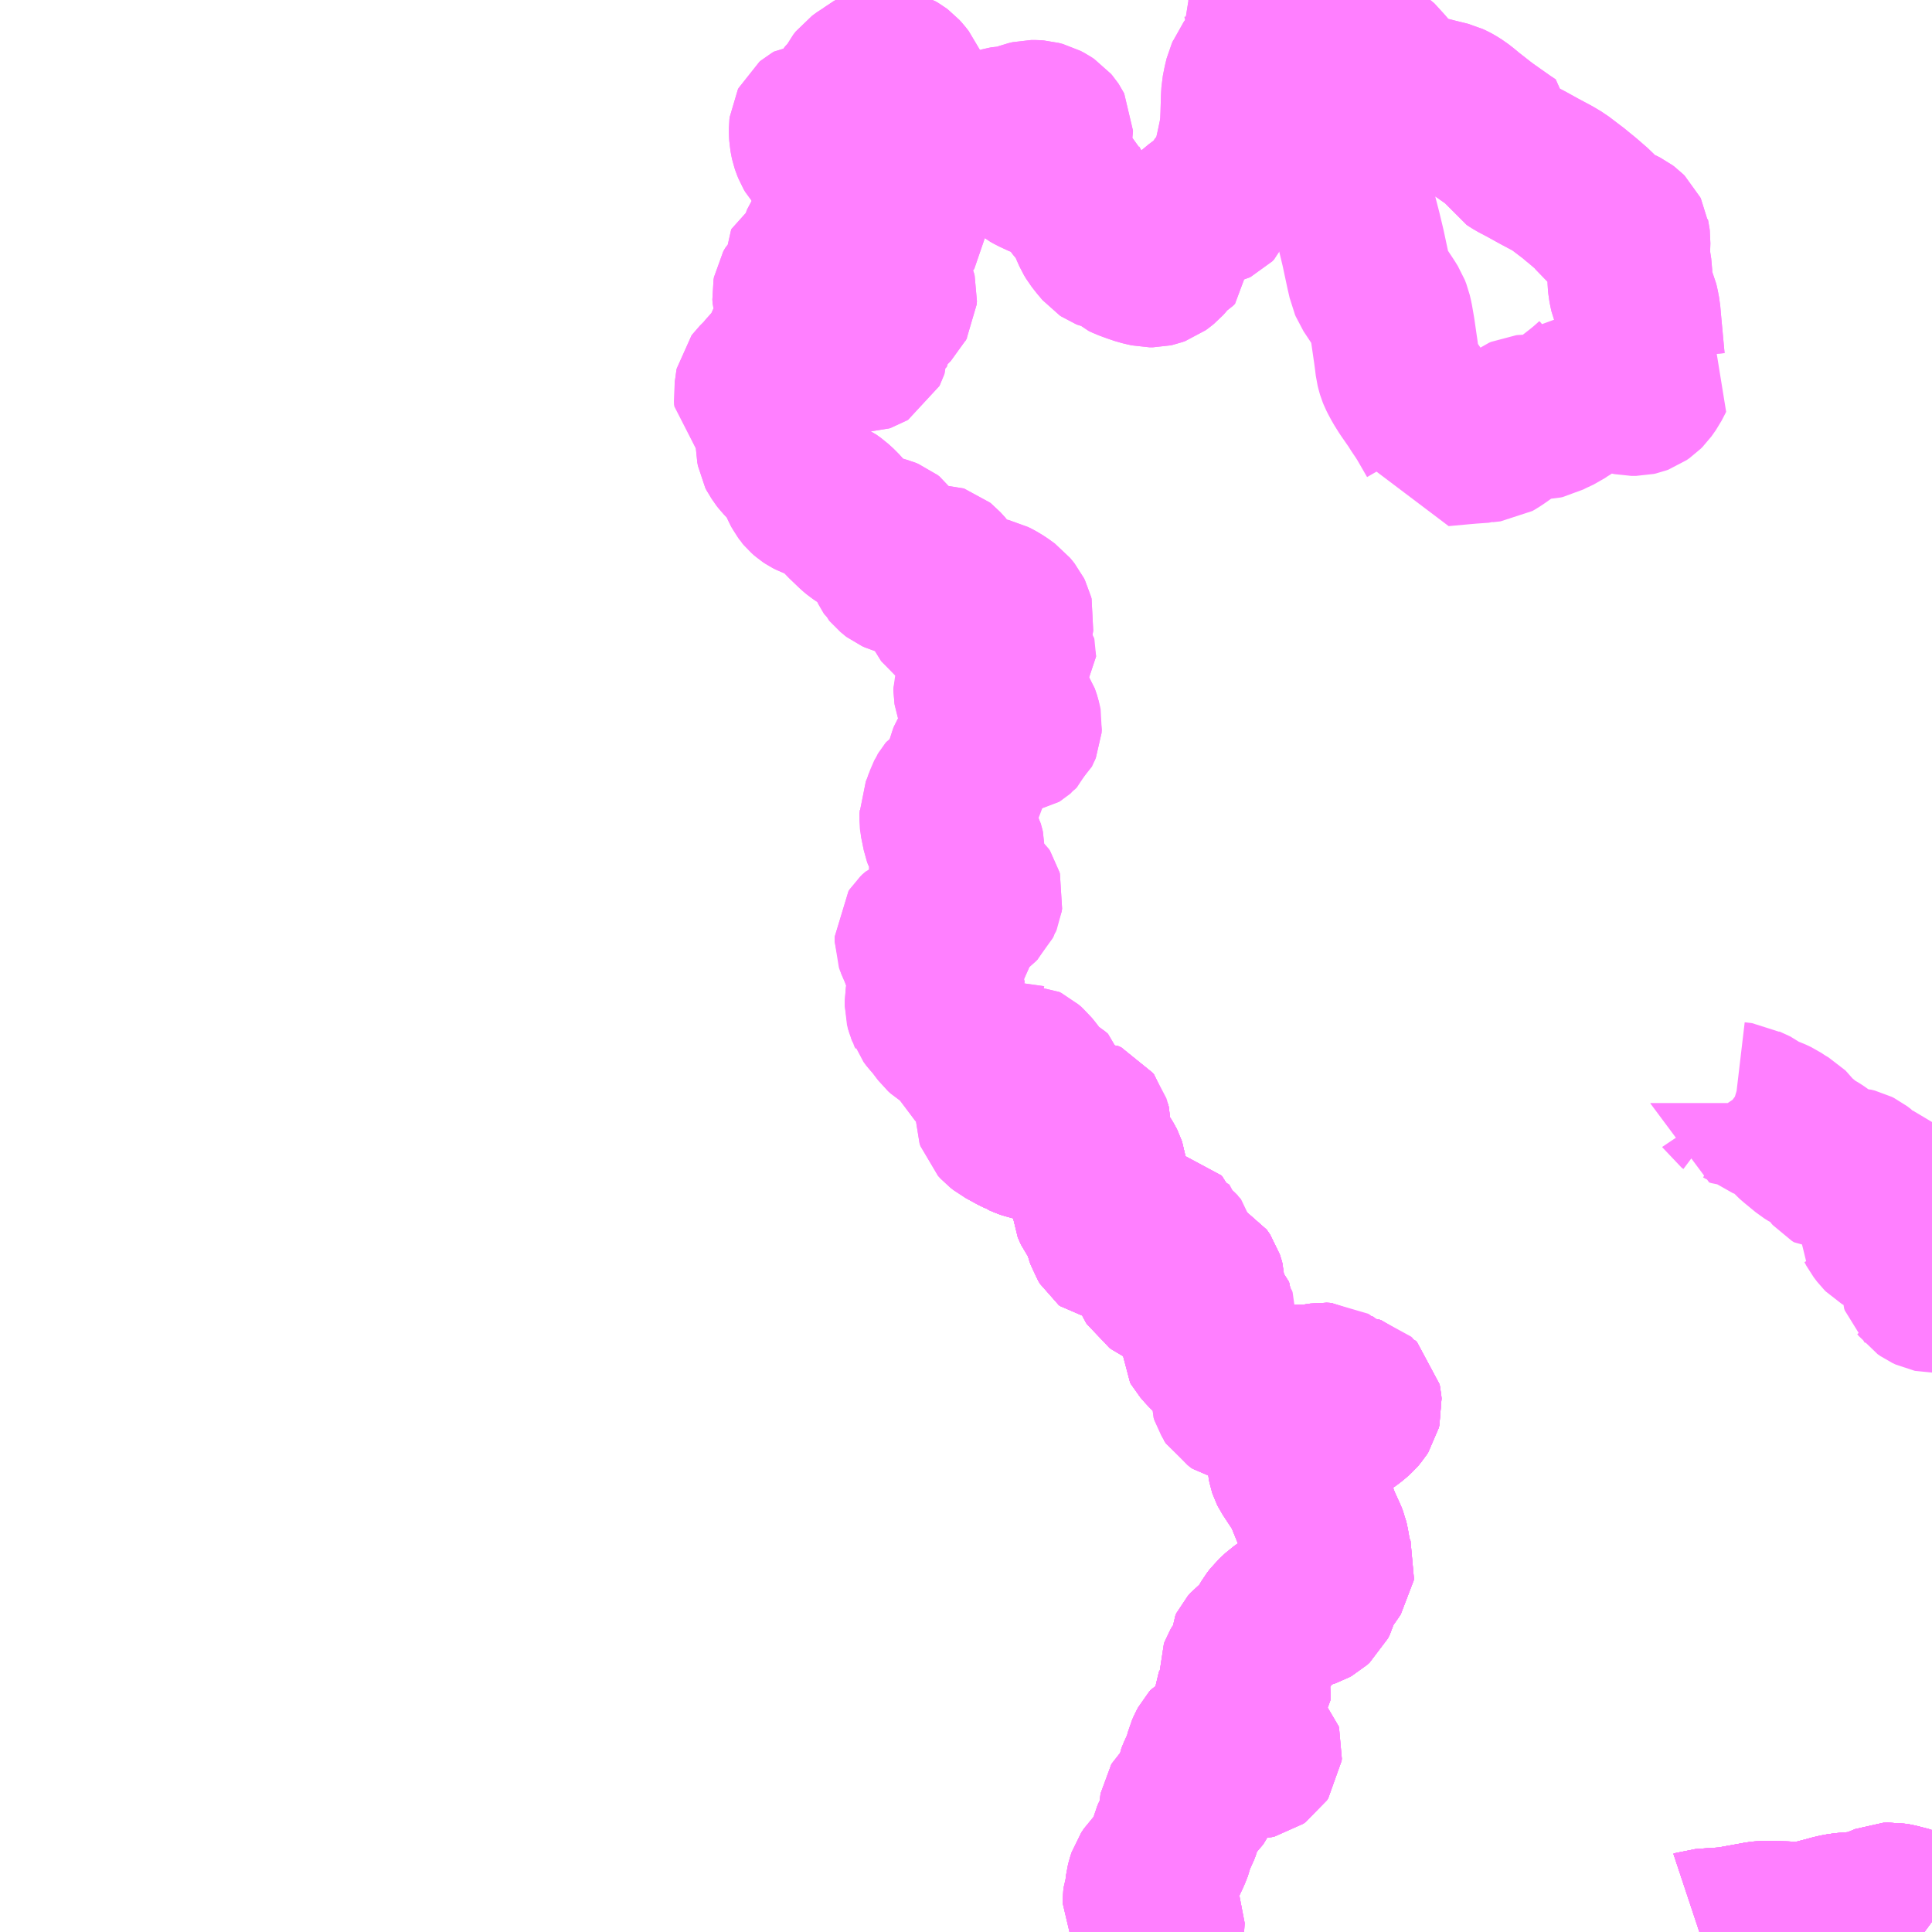 <?xml version="1.0" encoding="UTF-8"?>
<svg  xmlns="http://www.w3.org/2000/svg" xmlns:xlink="http://www.w3.org/1999/xlink" xmlns:go="http://purl.org/svgmap/profile" property="N07_001,N07_002,N07_003,N07_004,N07_005,N07_006,N07_007" viewBox="13016.602 -3137.695 8.789 8.789" go:dataArea="13016.6015625 -3137.6953125 8.7890625 8.7890625" >
<globalCoordinateSystem srsName="http://purl.org/crs/84" transform="matrix(100.0,0.0,0.0,-100.0,0.0,0.0)" />
<defs>
 <g id="p0" >
  <circle cx="0.0" cy="0.0" r="3" stroke="green" stroke-width="0.75" vector-effect="non-scaling-stroke" />
 </g>
</defs>
<g fill="none" fill-rule="evenodd" stroke="#FF00FF" stroke-width="0.75" opacity="0.5" vector-effect="non-scaling-stroke" stroke-linejoin="bevel" >
<path content="1,南国交通（株）,出水本町2,20.0,12.0,12.0," xlink:title="1" d="M13022.371,-3130.278L13022.391,-3130.312L13022.404,-3130.329L13022.432,-3130.355L13022.442,-3130.362L13022.458,-3130.372L13022.474,-3130.377L13022.52,-3130.383L13022.542,-3130.388L13022.56,-3130.394L13022.569,-3130.399L13022.58,-3130.409L13022.589,-3130.427L13022.596,-3130.453L13022.602,-3130.467L13022.617,-3130.494L13022.652,-3130.544L13022.662,-3130.559L13022.663,-3130.566L13022.661,-3130.572L13022.649,-3130.592L13022.647,-3130.606L13022.646,-3130.613L13022.642,-3130.648L13022.639,-3130.664L13022.637,-3130.675L13022.634,-3130.688L13022.63,-3130.698L13022.609,-3130.744L13022.598,-3130.768L13022.585,-3130.805L13022.574,-3130.832L13022.545,-3130.903L13022.538,-3130.919L13022.478,-3131.01L13022.474,-3131.018L13022.472,-3131.024L13022.469,-3131.039L13022.468,-3131.052L13022.477,-3131.094L13022.484,-3131.11L13022.49,-3131.141L13022.496,-3131.158L13022.503,-3131.168L13022.531,-3131.209L13022.545,-3131.224L13022.554,-3131.231L13022.563,-3131.234L13022.576,-3131.234L13022.592,-3131.231L13022.642,-3131.211L13022.653,-3131.208L13022.671,-3131.207L13022.686,-3131.211L13022.71,-3131.224L13022.739,-3131.245L13022.754,-3131.257L13022.768,-3131.27L13022.776,-3131.279L13022.783,-3131.29L13022.786,-3131.302L13022.785,-3131.314L13022.783,-3131.324L13022.777,-3131.33L13022.767,-3131.333L13022.73,-3131.336L13022.704,-3131.343L13022.682,-3131.354L13022.665,-3131.367L13022.646,-3131.389L13022.64,-3131.393L13022.619,-3131.394L13022.587,-3131.389L13022.564,-3131.385L13022.52,-3131.385L13022.503,-3131.386L13022.49,-3131.384L13022.468,-3131.377L13022.434,-3131.364L13022.39,-3131.352L13022.35,-3131.34L13022.331,-3131.335L13022.303,-3131.329L13022.276,-3131.326L13022.256,-3131.325L13022.241,-3131.327L13022.229,-3131.33L13022.218,-3131.337L13022.21,-3131.351L13022.206,-3131.363L13022.207,-3131.384L13022.209,-3131.389L13022.209,-3131.391L13022.213,-3131.397L13022.223,-3131.402L13022.253,-3131.407L13022.272,-3131.412L13022.279,-3131.416L13022.284,-3131.425L13022.282,-3131.434L13022.276,-3131.443L13022.258,-3131.463L13022.237,-3131.48L13022.207,-3131.503L13022.205,-3131.504L13022.191,-3131.51L13022.166,-3131.519L13022.146,-3131.523L13022.135,-3131.525L13022.134,-3131.526L13022.106,-3131.548L13022.093,-3131.561L13022.073,-3131.584L13022.069,-3131.591L13022.069,-3131.597L13022.071,-3131.602L13022.075,-3131.61L13022.103,-3131.641L13022.113,-3131.657L13022.117,-3131.669L13022.122,-3131.698L13022.122,-3131.712L13022.119,-3131.719L13022.079,-3131.764L13022.073,-3131.773L13022.07,-3131.782L13022.071,-3131.801L13022.074,-3131.822L13022.073,-3131.852L13022.069,-3131.867L13022.068,-3131.87L13022.064,-3131.876L13022.059,-3131.883L13022.046,-3131.89L13022.03,-3131.892L13022.017,-3131.892L13021.914,-3131.869L13021.888,-3131.862L13021.883,-3131.862L13021.88,-3131.862L13021.876,-3131.863L13021.874,-3131.864L13021.864,-3131.871L13021.859,-3131.879L13021.856,-3131.886L13021.856,-3131.898L13021.86,-3131.912L13021.862,-3131.916L13021.874,-3131.929L13021.886,-3131.94L13021.908,-3131.957L13021.926,-3131.965L13021.958,-3131.971L13021.964,-3131.976L13021.966,-3131.978L13021.967,-3131.985L13021.967,-3131.991L13021.958,-3132L13021.941,-3132.016L13021.932,-3132.022L13021.914,-3132.039L13021.907,-3132.053L13021.902,-3132.062L13021.896,-3132.079L13021.892,-3132.083L13021.887,-3132.084L13021.881,-3132.082L13021.872,-3132.079L13021.845,-3132.068L13021.829,-3132.06L13021.817,-3132.057L13021.755,-3132.056L13021.721,-3132.052L13021.708,-3132.051L13021.675,-3132.046L13021.665,-3132.046L13021.658,-3132.047L13021.653,-3132.051L13021.645,-3132.064L13021.639,-3132.082L13021.628,-3132.126L13021.62,-3132.143L13021.611,-3132.158L13021.588,-3132.189L13021.582,-3132.202L13021.58,-3132.207L13021.579,-3132.217L13021.58,-3132.227L13021.589,-3132.259L13021.614,-3132.332L13021.62,-3132.349L13021.624,-3132.363L13021.625,-3132.374L13021.624,-3132.381L13021.622,-3132.387L13021.618,-3132.395L13021.61,-3132.408L13021.592,-3132.433L13021.578,-3132.453L13021.563,-3132.479L13021.555,-3132.497L13021.554,-3132.505L13021.554,-3132.526L13021.555,-3132.545L13021.555,-3132.569L13021.552,-3132.581L13021.546,-3132.589L13021.533,-3132.595L13021.517,-3132.595L13021.502,-3132.592L13021.46,-3132.578L13021.427,-3132.573L13021.41,-3132.568L13021.406,-3132.566L13021.366,-3132.528L13021.353,-3132.52L13021.341,-3132.515L13021.335,-3132.513L13021.32,-3132.513L13021.286,-3132.52L13021.272,-3132.525L13021.248,-3132.535L13021.244,-3132.538L13021.225,-3132.547L13021.171,-3132.576L13021.157,-3132.587L13021.145,-3132.6L13021.141,-3132.612L13021.141,-3132.63L13021.142,-3132.634L13021.145,-3132.64L13021.152,-3132.642L13021.162,-3132.646L13021.186,-3132.652L13021.213,-3132.657L13021.254,-3132.657L13021.269,-3132.656L13021.305,-3132.649L13021.334,-3132.649L13021.344,-3132.651L13021.358,-3132.657L13021.388,-3132.677L13021.395,-3132.683L13021.4,-3132.692L13021.402,-3132.694L13021.402,-3132.696L13021.4,-3132.706L13021.387,-3132.717L13021.35,-3132.74L13021.34,-3132.747L13021.334,-3132.753L13021.296,-3132.806L13021.276,-3132.83L13021.263,-3132.842L13021.253,-3132.847L13021.249,-3132.847L13021.242,-3132.849L13021.225,-3132.849L13021.217,-3132.847L13021.202,-3132.844L13021.186,-3132.839L13021.155,-3132.83L13021.129,-3132.827L13021.105,-3132.827L13021.078,-3132.833L13021.06,-3132.841L13021.039,-3132.854L13021.022,-3132.87L13021.011,-3132.891L13021.001,-3132.927L13020.995,-3132.943L13020.986,-3132.955L13020.975,-3132.966L13020.961,-3132.974L13020.917,-3132.991L13020.906,-3132.998L13020.895,-3133.008L13020.86,-3133.054L13020.839,-3133.077L13020.83,-3133.089L13020.829,-3133.092L13020.824,-3133.102L13020.82,-3133.119L13020.82,-3133.142L13020.823,-3133.16L13020.826,-3133.163L13020.883,-3133.217L13020.888,-3133.228L13020.888,-3133.23L13020.886,-3133.234L13020.884,-3133.237L13020.882,-3133.241L13020.88,-3133.244L13020.856,-3133.261L13020.839,-3133.275L13020.829,-3133.287L13020.818,-3133.304L13020.8,-3133.349L13020.792,-3133.373L13020.778,-3133.4L13020.774,-3133.412L13020.774,-3133.433L13020.78,-3133.442L13020.79,-3133.452L13020.802,-3133.456L13020.818,-3133.457L13020.833,-3133.454L13020.851,-3133.449L13020.86,-3133.444L13020.886,-3133.428L13020.898,-3133.423L13020.906,-3133.42L13020.916,-3133.419L13020.924,-3133.42L13020.933,-3133.424L13020.939,-3133.434L13020.946,-3133.459L13020.954,-3133.499L13020.959,-3133.512L13020.965,-3133.52L13020.978,-3133.532L13020.994,-3133.544L13021.03,-3133.572L13021.047,-3133.586L13021.056,-3133.595L13021.061,-3133.605L13021.063,-3133.618L13021.061,-3133.625L13021.056,-3133.633L13021.032,-3133.653L13020.99,-3133.684L13020.965,-3133.706L13020.936,-3133.735L13020.93,-3133.742L13020.926,-3133.749L13020.925,-3133.755L13020.926,-3133.761L13020.929,-3133.766L13020.934,-3133.773L13020.96,-3133.797L13020.976,-3133.816L13020.98,-3133.824L13020.98,-3133.831L13020.978,-3133.84L13020.975,-3133.847L13020.969,-3133.858L13020.964,-3133.861L13020.957,-3133.865L13020.923,-3133.872L13020.915,-3133.875L13020.911,-3133.878L13020.904,-3133.888L13020.899,-3133.902L13020.887,-3133.961L13020.886,-3133.97L13020.887,-3133.984L13020.887,-3133.996L13020.897,-3134.02L13020.909,-3134.054L13020.912,-3134.065L13020.917,-3134.073L13020.922,-3134.079L13020.928,-3134.083L13020.953,-3134.093L13020.981,-3134.105L13020.994,-3134.112L13021.014,-3134.123L13021.013,-3134.14L13021.014,-3134.166L13021.011,-3134.208L13021.01,-3134.22L13021.011,-3134.233L13021.013,-3134.241L13021.017,-3134.251L13021.044,-3134.295L13021.062,-3134.331L13021.068,-3134.34L13021.076,-3134.346L13021.082,-3134.349L13021.083,-3134.351L13021.117,-3134.359L13021.166,-3134.362L13021.208,-3134.363L13021.22,-3134.365L13021.228,-3134.37L13021.233,-3134.375L13021.235,-3134.377L13021.239,-3134.387L13021.24,-3134.401L13021.237,-3134.412L13021.227,-3134.441L13021.22,-3134.452L13021.21,-3134.461L13021.198,-3134.467L13021.13,-3134.497L13021.078,-3134.519L13021.058,-3134.528L13021.049,-3134.535L13021.044,-3134.544L13021.042,-3134.55L13021.041,-3134.556L13021.041,-3134.562L13021.043,-3134.569L13021.047,-3134.574L13021.053,-3134.58L13021.058,-3134.582L13021.098,-3134.593L13021.107,-3134.596L13021.112,-3134.599L13021.115,-3134.603L13021.118,-3134.61L13021.118,-3134.616L13021.118,-3134.625L13021.114,-3134.647L13021.114,-3134.657L13021.114,-3134.662L13021.118,-3134.671L13021.126,-3134.678L13021.135,-3134.684L13021.146,-3134.688L13021.162,-3134.69L13021.184,-3134.694L13021.193,-3134.695L13021.201,-3134.698L13021.206,-3134.7L13021.21,-3134.704L13021.213,-3134.708L13021.213,-3134.713L13021.211,-3134.718L13021.206,-3134.725L13021.183,-3134.747L13021.172,-3134.76L13021.165,-3134.769L13021.162,-3134.776L13021.159,-3134.782L13021.159,-3134.786L13021.159,-3134.788L13021.16,-3134.794L13021.168,-3134.809L13021.189,-3134.84L13021.197,-3134.856L13021.202,-3134.868L13021.203,-3134.873L13021.204,-3134.88L13021.202,-3134.888L13021.197,-3134.898L13021.189,-3134.908L13021.18,-3134.919L13021.158,-3134.935L13021.14,-3134.947L13021.121,-3134.957L13021.11,-3134.963L13021.101,-3134.965L13021.091,-3134.964L13021.08,-3134.962L13021.067,-3134.957L13020.956,-3134.91L13020.941,-3134.905L13020.932,-3134.904L13020.923,-3134.905L13020.917,-3134.907L13020.912,-3134.911L13020.909,-3134.915L13020.906,-3134.921L13020.904,-3134.927L13020.903,-3134.936L13020.903,-3134.951L13020.905,-3134.972L13020.909,-3134.993L13020.915,-3135.016L13020.917,-3135.025L13020.918,-3135.036L13020.917,-3135.045L13020.914,-3135.058L13020.908,-3135.073L13020.898,-3135.088L13020.876,-3135.112L13020.871,-3135.116L13020.868,-3135.117L13020.864,-3135.117L13020.86,-3135.116L13020.854,-3135.111L13020.834,-3135.095L13020.814,-3135.08L13020.805,-3135.076L13020.797,-3135.074L13020.787,-3135.073L13020.778,-3135.074L13020.718,-3135.084L13020.69,-3135.092L13020.679,-3135.097L13020.671,-3135.103L13020.664,-3135.108L13020.66,-3135.114L13020.656,-3135.122L13020.654,-3135.13L13020.654,-3135.139L13020.653,-3135.195L13020.653,-3135.216L13020.653,-3135.221L13020.646,-3135.231L13020.637,-3135.238L13020.624,-3135.243L13020.613,-3135.246L13020.552,-3135.259L13020.534,-3135.265L13020.524,-3135.271L13020.511,-3135.28L13020.499,-3135.29L13020.452,-3135.335L13020.414,-3135.377L13020.391,-3135.398L13020.37,-3135.413L13020.357,-3135.419L13020.329,-3135.428L13020.301,-3135.438L13020.289,-3135.444L13020.28,-3135.45L13020.27,-3135.459L13020.264,-3135.466L13020.255,-3135.484L13020.232,-3135.535L13020.221,-3135.554L13020.202,-3135.576L13020.166,-3135.614L13020.152,-3135.631L13020.149,-3135.637L13020.146,-3135.643L13020.144,-3135.654L13020.142,-3135.664L13020.141,-3135.78L13020.139,-3135.787L13020.136,-3135.791L13020.132,-3135.798L13020.122,-3135.809L13020.11,-3135.819L13020.05,-3135.867L13020.044,-3135.872L13020.042,-3135.9L13020.044,-3135.913L13020.046,-3135.926L13020.047,-3135.939L13020.048,-3135.944L13020.051,-3135.948L13020.083,-3135.98L13020.103,-3136.005L13020.117,-3136.019L13020.165,-3136.052L13020.176,-3136.062L13020.178,-3136.068L13020.179,-3136.074L13020.178,-3136.103L13020.18,-3136.116L13020.188,-3136.134L13020.194,-3136.145L13020.216,-3136.175L13020.223,-3136.183L13020.251,-3136.221L13020.259,-3136.227L13020.266,-3136.231L13020.286,-3136.241L13020.289,-3136.244L13020.293,-3136.252L13020.297,-3136.265L13020.302,-3136.271L13020.321,-3136.283L13020.324,-3136.286L13020.326,-3136.29L13020.327,-3136.3L13020.312,-3136.325L13020.308,-3136.341L13020.307,-3136.36L13020.31,-3136.37L13020.31,-3136.374L13020.307,-3136.379L13020.302,-3136.381L13020.297,-3136.384L13020.269,-3136.384L13020.261,-3136.38L13020.254,-3136.37L13020.251,-3136.363L13020.249,-3136.327L13020.248,-3136.323L13020.245,-3136.32L13020.242,-3136.317L13020.237,-3136.315L13020.233,-3136.315L13020.228,-3136.317L13020.226,-3136.319L13020.222,-3136.325L13020.218,-3136.34L13020.217,-3136.356L13020.219,-3136.367L13020.228,-3136.383L13020.239,-3136.394L13020.247,-3136.406L13020.25,-3136.414L13020.249,-3136.418L13020.242,-3136.437L13020.241,-3136.444L13020.243,-3136.447L13020.249,-3136.452L13020.254,-3136.454L13020.291,-3136.454L13020.297,-3136.458L13020.301,-3136.464L13020.307,-3136.48L13020.329,-3136.535L13020.337,-3136.562L13020.344,-3136.583L13020.346,-3136.595L13020.351,-3136.608L13020.358,-3136.618L13020.364,-3136.622L13020.368,-3136.623L13020.374,-3136.623L13020.379,-3136.621L13020.384,-3136.618L13020.388,-3136.613L13020.392,-3136.605L13020.4,-3136.593L13020.419,-3136.57L13020.436,-3136.555L13020.463,-3136.538L13020.468,-3136.532L13020.471,-3136.527L13020.474,-3136.521L13020.475,-3136.512L13020.474,-3136.505L13020.469,-3136.494L13020.455,-3136.477L13020.45,-3136.465L13020.448,-3136.459L13020.446,-3136.452L13020.446,-3136.441L13020.446,-3136.424L13020.448,-3136.414L13020.451,-3136.401L13020.453,-3136.39L13020.453,-3136.365L13020.456,-3136.353L13020.464,-3136.342L13020.473,-3136.335L13020.483,-3136.332L13020.504,-3136.33L13020.534,-3136.33L13020.543,-3136.331L13020.553,-3136.331L13020.558,-3136.329L13020.559,-3136.328L13020.562,-3136.317L13020.562,-3136.297L13020.56,-3136.286L13020.552,-3136.271L13020.546,-3136.262L13020.532,-3136.249L13020.518,-3136.233L13020.513,-3136.226L13020.506,-3136.202L13020.498,-3136.147L13020.498,-3136.117L13020.5,-3136.11L13020.502,-3136.106L13020.507,-3136.103L13020.515,-3136.102L13020.529,-3136.102L13020.535,-3136.104L13020.54,-3136.107L13020.542,-3136.111L13020.543,-3136.114L13020.543,-3136.117L13020.536,-3136.129L13020.532,-3136.137L13020.532,-3136.143L13020.532,-3136.151L13020.536,-3136.179L13020.54,-3136.192L13020.544,-3136.198L13020.551,-3136.206L13020.575,-3136.221L13020.596,-3136.233L13020.598,-3136.236L13020.598,-3136.24L13020.598,-3136.24L13020.592,-3136.251L13020.592,-3136.262L13020.594,-3136.266L13020.6,-3136.273L13020.613,-3136.282L13020.636,-3136.294L13020.649,-3136.305L13020.662,-3136.318L13020.666,-3136.326L13020.671,-3136.335L13020.672,-3136.35L13020.669,-3136.362L13020.661,-3136.379L13020.656,-3136.386L13020.65,-3136.39L13020.642,-3136.394L13020.625,-3136.395L13020.614,-3136.395L13020.6,-3136.393L13020.589,-3136.392L13020.581,-3136.391L13020.576,-3136.393L13020.573,-3136.396L13020.57,-3136.399L13020.569,-3136.401L13020.57,-3136.405L13020.579,-3136.419L13020.591,-3136.43L13020.614,-3136.443L13020.628,-3136.455L13020.636,-3136.464L13020.648,-3136.493L13020.658,-3136.508L13020.673,-3136.525L13020.675,-3136.529L13020.674,-3136.536L13020.674,-3136.538L13020.663,-3136.559L13020.662,-3136.566L13020.663,-3136.574L13020.666,-3136.584L13020.666,-3136.589L13020.663,-3136.594L13020.645,-3136.613L13020.637,-3136.621L13020.63,-3136.63L13020.628,-3136.639L13020.629,-3136.647L13020.632,-3136.656L13020.641,-3136.664L13020.649,-3136.669L13020.675,-3136.676L13020.7,-3136.682L13020.726,-3136.69L13020.731,-3136.693L13020.738,-3136.702L13020.738,-3136.705L13020.734,-3136.713L13020.731,-3136.716L13020.727,-3136.719L13020.706,-3136.729L13020.663,-3136.747L13020.621,-3136.761L13020.613,-3136.764L13020.601,-3136.77L13020.594,-3136.779L13020.59,-3136.787L13020.586,-3136.798L13020.582,-3136.812L13020.574,-3136.834L13020.563,-3136.85L13020.555,-3136.868L13020.55,-3136.872L13020.546,-3136.874L13020.511,-3136.882L13020.502,-3136.887L13020.493,-3136.894L13020.481,-3136.904L13020.448,-3136.941L13020.446,-3136.944L13020.442,-3136.945L13020.436,-3136.944L13020.429,-3136.941L13020.399,-3136.92L13020.39,-3136.916L13020.381,-3136.916L13020.375,-3136.917L13020.372,-3136.919L13020.368,-3136.925L13020.344,-3136.975L13020.336,-3136.989L13020.316,-3137.011L13020.309,-3137.023L13020.303,-3137.038L13020.299,-3137.05L13020.297,-3137.059L13020.294,-3137.076L13020.293,-3137.093L13020.293,-3137.111L13020.294,-3137.12L13020.297,-3137.126L13020.303,-3137.131L13020.31,-3137.135L13020.323,-3137.136L13020.352,-3137.135L13020.364,-3137.133L13020.379,-3137.129L13020.404,-3137.113L13020.411,-3137.11L13020.418,-3137.11L13020.423,-3137.115L13020.426,-3137.121L13020.442,-3137.184L13020.449,-3137.203L13020.457,-3137.233L13020.463,-3137.245L13020.47,-3137.254L13020.49,-3137.272L13020.496,-3137.283L13020.503,-3137.3L13020.506,-3137.306L13020.517,-3137.32L13020.539,-3137.336L13020.558,-3137.347L13020.58,-3137.364L13020.587,-3137.368L13020.601,-3137.371L13020.613,-3137.374L13020.625,-3137.374L13020.637,-3137.374L13020.653,-3137.37L13020.669,-3137.365L13020.681,-3137.358L13020.689,-3137.352L13020.699,-3137.341L13020.714,-3137.322L13020.72,-3137.308L13020.723,-3137.299L13020.723,-3137.277L13020.716,-3137.244L13020.709,-3137.224L13020.681,-3137.168L13020.66,-3137.14L13020.657,-3137.133L13020.656,-3137.127L13020.657,-3137.123L13020.66,-3137.122L13020.67,-3137.12L13020.71,-3137.119L13020.72,-3137.117L13020.724,-3137.114L13020.729,-3137.111L13020.73,-3137.108L13020.733,-3137.1L13020.739,-3137.067L13020.746,-3137.05L13020.749,-3137.047L13020.753,-3137.044L13020.762,-3137.04L13020.77,-3137.039L13020.776,-3137.041L13020.785,-3137.046L13020.8,-3137.059L13020.814,-3137.075L13020.837,-3137.097L13020.847,-3137.104L13020.86,-3137.107L13020.866,-3137.108L13020.875,-3137.107L13020.898,-3137.103L13020.907,-3137.1L13020.918,-3137.095L13020.933,-3137.085L13020.944,-3137.072L13020.957,-3137.043L13020.963,-3137.036L13020.97,-3137.028L13020.979,-3137.021L13020.987,-3137.019L13020.993,-3137.02L13020.998,-3137.022L13021.007,-3137.028L13021.012,-3137.032L13021.02,-3137.04L13021.025,-3137.047L13021.033,-3137.056L13021.039,-3137.062L13021.048,-3137.069L13021.058,-3137.074L13021.067,-3137.075L13021.075,-3137.074L13021.092,-3137.072L13021.105,-3137.073L13021.114,-3137.077L13021.12,-3137.081L13021.139,-3137.096L13021.149,-3137.102L13021.159,-3137.106L13021.17,-3137.109L13021.181,-3137.111L13021.21,-3137.112L13021.221,-3137.113L13021.261,-3137.128L13021.277,-3137.134L13021.294,-3137.138L13021.309,-3137.138L13021.323,-3137.137L13021.342,-3137.132L13021.359,-3137.123L13021.371,-3137.115L13021.377,-3137.108L13021.379,-3137.105L13021.381,-3137.101L13021.381,-3137.096L13021.38,-3137.091L13021.377,-3137.086L13021.371,-3137.079L13021.357,-3137.067L13021.328,-3137.043L13021.308,-3137.029L13021.294,-3137.021L13021.276,-3137.01L13021.271,-3137.003L13021.265,-3136.994L13021.263,-3136.987L13021.262,-3136.977L13021.262,-3136.968L13021.264,-3136.96L13021.266,-3136.952L13021.271,-3136.944L13021.276,-3136.936L13021.282,-3136.929L13021.291,-3136.922L13021.307,-3136.913L13021.348,-3136.894L13021.383,-3136.882L13021.432,-3136.863L13021.443,-3136.857L13021.451,-3136.852L13021.457,-3136.846L13021.46,-3136.84L13021.489,-3136.79L13021.512,-3136.759L13021.535,-3136.735L13021.543,-3136.725L13021.548,-3136.717L13021.554,-3136.704L13021.57,-3136.663L13021.582,-3136.636L13021.591,-3136.621L13021.609,-3136.598L13021.631,-3136.572L13021.637,-3136.568L13021.642,-3136.566L13021.672,-3136.559L13021.679,-3136.556L13021.685,-3136.553L13021.692,-3136.549L13021.714,-3136.529L13021.731,-3136.521L13021.758,-3136.511L13021.793,-3136.499L13021.814,-3136.494L13021.832,-3136.49L13021.846,-3136.49L13021.855,-3136.492L13021.866,-3136.496L13021.877,-3136.504L13021.888,-3136.513L13021.897,-3136.523L13021.909,-3136.539L13021.919,-3136.549L13021.933,-3136.561L13021.946,-3136.569L13021.955,-3136.578L13021.954,-3136.592L13021.952,-3136.602L13021.952,-3136.61L13021.953,-3136.617L13021.964,-3136.647L13021.97,-3136.659L13021.973,-3136.664L13021.981,-3136.673L13021.989,-3136.683L13022.005,-3136.698L13022.039,-3136.726L13022.052,-3136.738L13022.072,-3136.753L13022.079,-3136.758L13022.087,-3136.761L13022.118,-3136.768L13022.124,-3136.771L13022.132,-3136.779L13022.138,-3136.794L13022.143,-3136.82L13022.148,-3136.829L13022.168,-3136.854L13022.178,-3136.866L13022.205,-3136.903L13022.209,-3136.911L13022.214,-3136.928L13022.219,-3136.948L13022.225,-3136.975L13022.236,-3137.024L13022.248,-3137.081L13022.252,-3137.11L13022.254,-3137.121L13022.256,-3137.171L13022.258,-3137.242L13022.26,-3137.278L13022.267,-3137.313L13022.274,-3137.342L13022.28,-3137.355L13022.285,-3137.368L13022.295,-3137.381L13022.322,-3137.414L13022.337,-3137.434L13022.346,-3137.448L13022.352,-3137.46L13022.358,-3137.472L13022.361,-3137.483L13022.363,-3137.494L13022.365,-3137.51L13022.366,-3137.521L13022.366,-3137.584L13022.368,-3137.59L13022.37,-3137.597L13022.373,-3137.6L13022.371,-3137.633L13022.362,-3137.671L13022.357,-3137.695M13022.481,-3137.695L13022.515,-3137.692L13022.564,-3137.689L13022.594,-3137.688L13022.628,-3137.685L13022.644,-3137.684L13022.643,-3137.687L13022.64,-3137.695"/>
<path content="1,鹿児島交通（株）,10今岳から枕崎方面,9.0,7.0,7.0," xlink:title="1" d="M13025.391,-3128.953L13025.372,-3128.967L13025.367,-3128.97L13025.355,-3128.98L13025.325,-3128.999L13025.299,-3129.009L13025.284,-3129.011L13025.23,-3129.025L13025.208,-3129.029L13025.186,-3129.028L13025.107,-3128.995L13025.097,-3128.993L13025.069,-3128.989L13024.985,-3128.982L13024.952,-3128.976L13024.938,-3128.972L13024.93,-3128.97L13024.905,-3128.963L13024.888,-3128.96L13024.833,-3128.941L13024.8,-3128.938L13024.776,-3128.94L13024.727,-3128.943L13024.657,-3128.945L13024.623,-3128.945L13024.605,-3128.943L13024.479,-3128.92L13024.464,-3128.917L13024.442,-3128.916L13024.381,-3128.912L13024.342,-3128.909L13024.333,-3128.906M13021.885,-3128.906L13021.884,-3128.907L13021.884,-3128.914L13021.884,-3128.924L13021.888,-3128.936L13021.889,-3128.943L13021.889,-3128.947L13021.887,-3128.952L13021.868,-3128.975L13021.852,-3128.992L13021.818,-3129.026L13021.813,-3129.035L13021.811,-3129.039L13021.811,-3129.046L13021.813,-3129.061L13021.819,-3129.079L13021.824,-3129.119L13021.828,-3129.135L13021.833,-3129.15L13021.845,-3129.168L13021.858,-3129.181L13021.884,-3129.203L13021.896,-3129.221L13021.918,-3129.268L13021.929,-3129.296L13021.931,-3129.305L13021.932,-3129.311L13021.936,-3129.321L13021.939,-3129.333L13021.942,-3129.34L13021.957,-3129.369L13021.964,-3129.387L13021.972,-3129.417L13021.976,-3129.433L13021.978,-3129.469L13021.979,-3129.475L13021.982,-3129.48L13021.987,-3129.485L13021.993,-3129.49L13022.001,-3129.496L13022.022,-3129.505L13022.029,-3129.51L13022.035,-3129.514L13022.041,-3129.52L13022.046,-3129.527L13022.051,-3129.537L13022.052,-3129.544L13022.051,-3129.587L13022.052,-3129.594L13022.053,-3129.602L13022.054,-3129.608L13022.057,-3129.616L13022.072,-3129.649L13022.085,-3129.679L13022.096,-3129.721L13022.103,-3129.737L13022.11,-3129.75L13022.118,-3129.759L13022.124,-3129.762L13022.129,-3129.763L13022.14,-3129.759L13022.156,-3129.75L13022.185,-3129.727L13022.197,-3129.72L13022.23,-3129.715L13022.257,-3129.707L13022.281,-3129.703L13022.303,-3129.703L13022.316,-3129.706L13022.326,-3129.713L13022.332,-3129.722L13022.333,-3129.732L13022.331,-3129.739L13022.327,-3129.743L13022.291,-3129.768L13022.274,-3129.782L13022.259,-3129.797L13022.238,-3129.827L13022.225,-3129.853L13022.219,-3129.861L13022.214,-3129.882L13022.212,-3129.887L13022.209,-3129.9L13022.209,-3129.919L13022.209,-3129.921L13022.21,-3129.923L13022.216,-3129.931L13022.267,-3129.981L13022.272,-3129.988L13022.282,-3130.003L13022.283,-3130.012L13022.282,-3130.017L13022.274,-3130.034L13022.257,-3130.05L13022.251,-3130.058L13022.249,-3130.068L13022.248,-3130.086L13022.251,-3130.094L13022.258,-3130.106L13022.277,-3130.126L13022.283,-3130.136L13022.285,-3130.14L13022.285,-3130.162L13022.285,-3130.18L13022.29,-3130.19L13022.302,-3130.204L13022.331,-3130.225L13022.346,-3130.238L13022.359,-3130.253L13022.361,-3130.256L13022.367,-3130.268L13022.371,-3130.278L13022.391,-3130.312L13022.404,-3130.329L13022.432,-3130.355L13022.442,-3130.362L13022.458,-3130.372L13022.474,-3130.377L13022.52,-3130.383L13022.542,-3130.388L13022.56,-3130.394L13022.569,-3130.399L13022.58,-3130.409L13022.589,-3130.427L13022.596,-3130.453L13022.602,-3130.467L13022.617,-3130.494L13022.652,-3130.544L13022.662,-3130.559L13022.663,-3130.566L13022.661,-3130.572L13022.649,-3130.592L13022.647,-3130.606L13022.646,-3130.613L13022.642,-3130.648L13022.639,-3130.664L13022.637,-3130.675L13022.634,-3130.688L13022.63,-3130.698L13022.609,-3130.744L13022.598,-3130.768L13022.585,-3130.805L13022.574,-3130.832L13022.545,-3130.903L13022.538,-3130.919L13022.478,-3131.01L13022.474,-3131.018L13022.472,-3131.024L13022.469,-3131.039L13022.468,-3131.052L13022.469,-3131.062L13022.477,-3131.094L13022.484,-3131.11L13022.49,-3131.141L13022.496,-3131.158L13022.503,-3131.168L13022.531,-3131.209L13022.545,-3131.224L13022.554,-3131.231L13022.563,-3131.234L13022.576,-3131.234L13022.592,-3131.231L13022.642,-3131.211L13022.653,-3131.208L13022.671,-3131.207L13022.686,-3131.211L13022.71,-3131.224L13022.739,-3131.245L13022.754,-3131.257L13022.768,-3131.27L13022.776,-3131.279L13022.783,-3131.29L13022.786,-3131.302L13022.785,-3131.314L13022.783,-3131.324L13022.777,-3131.33L13022.767,-3131.333L13022.73,-3131.336L13022.704,-3131.343L13022.682,-3131.354L13022.665,-3131.367L13022.646,-3131.389L13022.64,-3131.393L13022.619,-3131.394L13022.587,-3131.389L13022.564,-3131.385L13022.52,-3131.385L13022.503,-3131.386L13022.49,-3131.384L13022.468,-3131.377L13022.434,-3131.364L13022.39,-3131.352L13022.35,-3131.34L13022.331,-3131.335L13022.303,-3131.329L13022.276,-3131.326L13022.256,-3131.325L13022.241,-3131.327L13022.229,-3131.33L13022.218,-3131.337L13022.21,-3131.349L13022.21,-3131.351L13022.207,-3131.384L13022.209,-3131.389L13022.209,-3131.391L13022.213,-3131.397L13022.223,-3131.402L13022.253,-3131.407L13022.272,-3131.412L13022.279,-3131.416L13022.284,-3131.425L13022.282,-3131.434L13022.276,-3131.443L13022.258,-3131.463L13022.237,-3131.48L13022.207,-3131.503L13022.205,-3131.504L13022.191,-3131.51L13022.166,-3131.519L13022.146,-3131.523L13022.135,-3131.525L13022.134,-3131.526L13022.106,-3131.548L13022.093,-3131.561L13022.073,-3131.584L13022.069,-3131.591L13022.069,-3131.597L13022.071,-3131.602L13022.075,-3131.61L13022.103,-3131.641L13022.113,-3131.657L13022.117,-3131.669L13022.122,-3131.698L13022.122,-3131.712L13022.119,-3131.719L13022.079,-3131.764L13022.073,-3131.773L13022.07,-3131.782L13022.071,-3131.801L13022.074,-3131.822L13022.073,-3131.852L13022.069,-3131.867L13022.068,-3131.87L13022.064,-3131.876L13022.059,-3131.883L13022.046,-3131.89L13022.03,-3131.892L13022.017,-3131.892L13021.914,-3131.869L13021.888,-3131.862L13021.883,-3131.862L13021.88,-3131.862L13021.876,-3131.863L13021.874,-3131.864L13021.864,-3131.871L13021.859,-3131.879L13021.856,-3131.886L13021.856,-3131.898L13021.86,-3131.912L13021.862,-3131.916L13021.874,-3131.929L13021.886,-3131.94L13021.908,-3131.957L13021.926,-3131.965L13021.958,-3131.971L13021.964,-3131.976L13021.966,-3131.978L13021.967,-3131.985L13021.967,-3131.991L13021.958,-3132L13021.941,-3132.016L13021.932,-3132.022L13021.914,-3132.039L13021.907,-3132.053L13021.902,-3132.062L13021.896,-3132.079L13021.892,-3132.083L13021.887,-3132.084L13021.881,-3132.082L13021.872,-3132.079L13021.845,-3132.068L13021.829,-3132.06L13021.817,-3132.057L13021.755,-3132.056L13021.721,-3132.052L13021.708,-3132.051L13021.675,-3132.046L13021.665,-3132.046L13021.658,-3132.047L13021.653,-3132.051L13021.645,-3132.064L13021.639,-3132.082L13021.628,-3132.126L13021.62,-3132.143L13021.611,-3132.158L13021.588,-3132.189L13021.582,-3132.202L13021.58,-3132.207L13021.579,-3132.217L13021.58,-3132.227L13021.589,-3132.259L13021.614,-3132.332L13021.62,-3132.349L13021.624,-3132.363L13021.625,-3132.374L13021.624,-3132.381L13021.622,-3132.387L13021.618,-3132.395L13021.61,-3132.408L13021.592,-3132.433L13021.578,-3132.453L13021.563,-3132.479L13021.555,-3132.497L13021.554,-3132.505L13021.554,-3132.526L13021.555,-3132.545L13021.555,-3132.569L13021.552,-3132.581L13021.546,-3132.589L13021.533,-3132.595L13021.517,-3132.595L13021.502,-3132.592L13021.46,-3132.578L13021.427,-3132.573L13021.41,-3132.568L13021.406,-3132.566L13021.366,-3132.528L13021.353,-3132.52L13021.341,-3132.515L13021.335,-3132.513L13021.32,-3132.513L13021.286,-3132.52L13021.272,-3132.525L13021.248,-3132.535L13021.244,-3132.538L13021.225,-3132.547L13021.175,-3132.575L13021.171,-3132.576"/>
<path content="1,鹿児島交通（株）,10今岳から枕崎方面坊・清原循環・小泊より,2.0,2.0,2.0," xlink:title="1" d="M13025.391,-3128.953L13025.372,-3128.967L13025.367,-3128.97L13025.355,-3128.98L13025.325,-3128.999L13025.299,-3129.009L13025.284,-3129.011L13025.23,-3129.025L13025.208,-3129.029L13025.186,-3129.028L13025.107,-3128.995L13025.097,-3128.993L13025.069,-3128.989L13024.985,-3128.982L13024.952,-3128.976L13024.938,-3128.972L13024.93,-3128.97L13024.905,-3128.963L13024.888,-3128.96L13024.833,-3128.941L13024.8,-3128.938L13024.776,-3128.94L13024.727,-3128.943L13024.657,-3128.945L13024.623,-3128.945L13024.605,-3128.943L13024.479,-3128.92L13024.464,-3128.917L13024.442,-3128.916L13024.381,-3128.912L13024.342,-3128.909L13024.333,-3128.906"/>
<path content="1,鹿児島交通（株）,10枕崎から今岳方面,4.0,4.0,4.0," xlink:title="1" d="M13021.885,-3128.906L13021.884,-3128.907L13021.884,-3128.914L13021.884,-3128.924L13021.888,-3128.936L13021.889,-3128.943L13021.889,-3128.947L13021.887,-3128.952L13021.868,-3128.975L13021.852,-3128.992L13021.818,-3129.026L13021.813,-3129.035L13021.811,-3129.039L13021.811,-3129.046L13021.813,-3129.061L13021.819,-3129.079L13021.824,-3129.119L13021.828,-3129.135L13021.833,-3129.15L13021.845,-3129.168L13021.858,-3129.181L13021.884,-3129.203L13021.896,-3129.221L13021.918,-3129.268L13021.929,-3129.296L13021.931,-3129.305L13021.932,-3129.311L13021.936,-3129.321L13021.939,-3129.333L13021.942,-3129.34L13021.957,-3129.369L13021.964,-3129.387L13021.972,-3129.417L13021.976,-3129.433L13021.978,-3129.469L13021.979,-3129.475L13021.982,-3129.48L13021.987,-3129.485L13021.993,-3129.49L13022.001,-3129.496L13022.022,-3129.505L13022.029,-3129.51L13022.035,-3129.514L13022.041,-3129.52L13022.046,-3129.527L13022.051,-3129.537L13022.052,-3129.544L13022.051,-3129.587L13022.052,-3129.594L13022.053,-3129.602L13022.054,-3129.608L13022.057,-3129.616L13022.072,-3129.649L13022.085,-3129.679L13022.096,-3129.721L13022.103,-3129.737L13022.11,-3129.75L13022.118,-3129.759L13022.124,-3129.762L13022.129,-3129.763L13022.14,-3129.759L13022.156,-3129.75L13022.185,-3129.727L13022.197,-3129.72L13022.23,-3129.715L13022.257,-3129.707L13022.281,-3129.703L13022.303,-3129.703L13022.316,-3129.706L13022.326,-3129.713L13022.332,-3129.722L13022.333,-3129.732L13022.331,-3129.739L13022.327,-3129.743L13022.291,-3129.768L13022.274,-3129.782L13022.259,-3129.797L13022.238,-3129.827L13022.225,-3129.853L13022.219,-3129.861L13022.214,-3129.882L13022.212,-3129.887L13022.209,-3129.9L13022.209,-3129.919L13022.209,-3129.921L13022.21,-3129.923L13022.216,-3129.931L13022.267,-3129.981L13022.272,-3129.988L13022.282,-3130.003L13022.283,-3130.012L13022.282,-3130.017L13022.274,-3130.034L13022.257,-3130.05L13022.251,-3130.058L13022.249,-3130.068L13022.248,-3130.086L13022.251,-3130.094L13022.258,-3130.106L13022.277,-3130.126L13022.283,-3130.136L13022.285,-3130.14L13022.285,-3130.162L13022.285,-3130.18L13022.29,-3130.19L13022.302,-3130.204L13022.331,-3130.225L13022.346,-3130.238L13022.359,-3130.253L13022.361,-3130.256L13022.367,-3130.268L13022.371,-3130.278L13022.391,-3130.312L13022.404,-3130.329L13022.432,-3130.355L13022.442,-3130.362L13022.458,-3130.372L13022.474,-3130.377L13022.52,-3130.383L13022.542,-3130.388L13022.56,-3130.394L13022.569,-3130.399L13022.58,-3130.409L13022.589,-3130.427L13022.596,-3130.453L13022.602,-3130.467L13022.617,-3130.494L13022.652,-3130.544L13022.662,-3130.559L13022.663,-3130.566L13022.661,-3130.572L13022.649,-3130.592L13022.647,-3130.606L13022.646,-3130.613L13022.642,-3130.648L13022.639,-3130.664L13022.637,-3130.675L13022.634,-3130.688L13022.63,-3130.698L13022.609,-3130.744L13022.598,-3130.768L13022.585,-3130.805L13022.574,-3130.832L13022.545,-3130.903L13022.538,-3130.919L13022.478,-3131.01L13022.474,-3131.018L13022.472,-3131.024L13022.469,-3131.039L13022.468,-3131.052L13022.469,-3131.062L13022.477,-3131.094L13022.484,-3131.11L13022.49,-3131.141L13022.496,-3131.158L13022.503,-3131.168L13022.531,-3131.209L13022.545,-3131.224L13022.554,-3131.231L13022.563,-3131.234L13022.576,-3131.234L13022.592,-3131.231L13022.642,-3131.211L13022.653,-3131.208L13022.671,-3131.207L13022.686,-3131.211L13022.71,-3131.224L13022.739,-3131.245L13022.754,-3131.257L13022.768,-3131.27L13022.776,-3131.279L13022.783,-3131.29L13022.786,-3131.302L13022.785,-3131.314L13022.783,-3131.324L13022.777,-3131.33L13022.767,-3131.333L13022.73,-3131.336L13022.704,-3131.343L13022.682,-3131.354L13022.665,-3131.367L13022.646,-3131.389L13022.64,-3131.393L13022.619,-3131.394L13022.587,-3131.389L13022.564,-3131.385L13022.52,-3131.385L13022.503,-3131.386L13022.49,-3131.384L13022.468,-3131.377L13022.434,-3131.364L13022.39,-3131.352L13022.35,-3131.34L13022.331,-3131.335L13022.303,-3131.329L13022.276,-3131.326L13022.256,-3131.325L13022.241,-3131.327L13022.229,-3131.33L13022.218,-3131.337L13022.21,-3131.349L13022.21,-3131.351L13022.207,-3131.384L13022.209,-3131.389L13022.209,-3131.391L13022.213,-3131.397L13022.223,-3131.402L13022.253,-3131.407L13022.272,-3131.412L13022.279,-3131.416L13022.284,-3131.425L13022.282,-3131.434L13022.276,-3131.443L13022.258,-3131.463L13022.237,-3131.48L13022.207,-3131.503L13022.205,-3131.504L13022.191,-3131.51L13022.166,-3131.519L13022.146,-3131.523L13022.135,-3131.525L13022.134,-3131.526L13022.106,-3131.548L13022.093,-3131.561L13022.073,-3131.584L13022.069,-3131.591L13022.069,-3131.597L13022.071,-3131.602L13022.075,-3131.61L13022.103,-3131.641L13022.113,-3131.657L13022.117,-3131.669L13022.122,-3131.698L13022.122,-3131.712L13022.119,-3131.719L13022.079,-3131.764L13022.073,-3131.773L13022.07,-3131.782L13022.071,-3131.801L13022.074,-3131.822L13022.073,-3131.852L13022.069,-3131.867L13022.068,-3131.87L13022.064,-3131.876L13022.059,-3131.883L13022.046,-3131.89L13022.03,-3131.892L13022.017,-3131.892L13021.914,-3131.869L13021.888,-3131.862L13021.883,-3131.862L13021.88,-3131.862L13021.876,-3131.863L13021.874,-3131.864L13021.864,-3131.871L13021.859,-3131.879L13021.856,-3131.886L13021.856,-3131.898L13021.86,-3131.912L13021.862,-3131.916L13021.874,-3131.929L13021.886,-3131.94L13021.908,-3131.957L13021.926,-3131.965L13021.958,-3131.971L13021.964,-3131.976L13021.966,-3131.978L13021.967,-3131.985L13021.967,-3131.991L13021.958,-3132L13021.941,-3132.016L13021.932,-3132.022L13021.914,-3132.039L13021.907,-3132.053L13021.902,-3132.062L13021.896,-3132.079L13021.892,-3132.083L13021.887,-3132.084L13021.881,-3132.082L13021.872,-3132.079L13021.845,-3132.068L13021.829,-3132.06L13021.817,-3132.057L13021.755,-3132.056L13021.721,-3132.052L13021.708,-3132.051L13021.675,-3132.046L13021.665,-3132.046L13021.658,-3132.047L13021.653,-3132.051L13021.645,-3132.064L13021.639,-3132.082L13021.628,-3132.126L13021.62,-3132.143L13021.611,-3132.158L13021.588,-3132.189L13021.582,-3132.202L13021.58,-3132.207L13021.579,-3132.217L13021.58,-3132.227L13021.589,-3132.259L13021.614,-3132.332L13021.62,-3132.349L13021.624,-3132.363L13021.625,-3132.374L13021.624,-3132.381L13021.622,-3132.387L13021.618,-3132.395L13021.61,-3132.408L13021.592,-3132.433L13021.578,-3132.453L13021.563,-3132.479L13021.555,-3132.497L13021.554,-3132.505L13021.554,-3132.526L13021.555,-3132.545L13021.555,-3132.569L13021.552,-3132.581L13021.546,-3132.589L13021.533,-3132.595L13021.517,-3132.595L13021.502,-3132.592L13021.46,-3132.578L13021.427,-3132.573L13021.41,-3132.568L13021.406,-3132.566L13021.366,-3132.528L13021.353,-3132.52L13021.341,-3132.515L13021.335,-3132.513L13021.32,-3132.513L13021.286,-3132.52L13021.272,-3132.525L13021.248,-3132.535L13021.244,-3132.538L13021.225,-3132.547L13021.175,-3132.575L13021.171,-3132.576"/>
<path content="1,鹿児島交通（株）,10枕崎から今岳方面小泊へ・中坊経由枕崎行き,4.0,4.0,4.0," xlink:title="1" d="M13025.391,-3128.953L13025.372,-3128.967L13025.367,-3128.97L13025.355,-3128.98L13025.325,-3128.999L13025.299,-3129.009L13025.284,-3129.011L13025.23,-3129.025L13025.208,-3129.029L13025.186,-3129.028L13025.107,-3128.995L13025.097,-3128.993L13025.069,-3128.989L13024.985,-3128.982L13024.952,-3128.976L13024.938,-3128.972L13024.93,-3128.97L13024.905,-3128.963L13024.888,-3128.96L13024.833,-3128.941L13024.8,-3128.938L13024.776,-3128.94L13024.727,-3128.943L13024.657,-3128.945L13024.623,-3128.945L13024.605,-3128.943L13024.479,-3128.92L13024.464,-3128.917L13024.442,-3128.916L13024.381,-3128.912L13024.342,-3128.909L13024.333,-3128.906"/>
<path content="1,鹿児島交通（株）,15今岳から枕崎方面,2.0,2.0,2.0," xlink:title="1" d="M13021.885,-3128.906L13021.884,-3128.907L13021.884,-3128.914L13021.884,-3128.924L13021.888,-3128.936L13021.889,-3128.943L13021.889,-3128.947L13021.887,-3128.952L13021.868,-3128.975L13021.852,-3128.992L13021.818,-3129.026L13021.813,-3129.035L13021.811,-3129.039L13021.811,-3129.046L13021.813,-3129.061L13021.819,-3129.079L13021.824,-3129.119L13021.828,-3129.135L13021.833,-3129.15L13021.845,-3129.168L13021.858,-3129.181L13021.884,-3129.203L13021.896,-3129.221L13021.918,-3129.268L13021.929,-3129.296L13021.931,-3129.305L13021.932,-3129.311L13021.936,-3129.321L13021.939,-3129.333L13021.942,-3129.34L13021.957,-3129.369L13021.964,-3129.387L13021.972,-3129.417L13021.976,-3129.433L13021.978,-3129.469L13021.979,-3129.475L13021.982,-3129.48L13021.987,-3129.485L13021.993,-3129.49L13022.001,-3129.496L13022.022,-3129.505L13022.029,-3129.51L13022.035,-3129.514L13022.041,-3129.52L13022.046,-3129.527L13022.051,-3129.537L13022.052,-3129.544L13022.051,-3129.587L13022.052,-3129.594L13022.053,-3129.602L13022.054,-3129.608L13022.057,-3129.616L13022.072,-3129.649L13022.085,-3129.679L13022.096,-3129.721L13022.103,-3129.737L13022.11,-3129.75L13022.118,-3129.759L13022.124,-3129.762L13022.129,-3129.763L13022.14,-3129.759L13022.156,-3129.75L13022.185,-3129.727L13022.197,-3129.72L13022.23,-3129.715L13022.257,-3129.707L13022.281,-3129.703L13022.303,-3129.703L13022.316,-3129.706L13022.326,-3129.713L13022.332,-3129.722L13022.333,-3129.732L13022.331,-3129.739L13022.327,-3129.743L13022.291,-3129.768L13022.274,-3129.782L13022.259,-3129.797L13022.238,-3129.827L13022.225,-3129.853L13022.219,-3129.861L13022.214,-3129.882L13022.212,-3129.887L13022.209,-3129.9L13022.209,-3129.919L13022.209,-3129.921L13022.21,-3129.923L13022.216,-3129.931L13022.267,-3129.981L13022.272,-3129.988L13022.282,-3130.003L13022.283,-3130.012L13022.282,-3130.017L13022.274,-3130.034L13022.257,-3130.05L13022.251,-3130.058L13022.249,-3130.068L13022.248,-3130.086L13022.251,-3130.094L13022.258,-3130.106L13022.277,-3130.126L13022.283,-3130.136L13022.285,-3130.14L13022.285,-3130.162L13022.285,-3130.18L13022.29,-3130.19L13022.302,-3130.204L13022.331,-3130.225L13022.346,-3130.238L13022.359,-3130.253L13022.361,-3130.256L13022.367,-3130.268L13022.371,-3130.278L13022.391,-3130.312L13022.404,-3130.329L13022.432,-3130.355L13022.442,-3130.362L13022.458,-3130.372L13022.474,-3130.377L13022.52,-3130.383L13022.542,-3130.388L13022.56,-3130.394L13022.569,-3130.399L13022.58,-3130.409L13022.589,-3130.427L13022.596,-3130.453L13022.602,-3130.467L13022.617,-3130.494L13022.652,-3130.544L13022.662,-3130.559L13022.663,-3130.566L13022.661,-3130.572L13022.649,-3130.592L13022.647,-3130.606L13022.646,-3130.613L13022.642,-3130.648L13022.639,-3130.664L13022.637,-3130.675L13022.634,-3130.688L13022.63,-3130.698L13022.609,-3130.744L13022.598,-3130.768L13022.585,-3130.805L13022.574,-3130.832L13022.545,-3130.903L13022.538,-3130.919L13022.478,-3131.01L13022.474,-3131.018L13022.472,-3131.024L13022.469,-3131.039L13022.468,-3131.052L13022.469,-3131.062L13022.477,-3131.094L13022.484,-3131.11L13022.49,-3131.141L13022.496,-3131.158L13022.503,-3131.168L13022.531,-3131.209L13022.545,-3131.224L13022.554,-3131.231L13022.563,-3131.234L13022.576,-3131.234L13022.592,-3131.231L13022.642,-3131.211L13022.653,-3131.208L13022.671,-3131.207L13022.686,-3131.211L13022.71,-3131.224L13022.739,-3131.245L13022.754,-3131.257L13022.768,-3131.27L13022.776,-3131.279L13022.783,-3131.29L13022.786,-3131.302L13022.785,-3131.314L13022.783,-3131.324L13022.777,-3131.33L13022.767,-3131.333L13022.73,-3131.336L13022.704,-3131.343L13022.682,-3131.354L13022.665,-3131.367L13022.646,-3131.389L13022.64,-3131.393L13022.619,-3131.394L13022.587,-3131.389L13022.564,-3131.385L13022.52,-3131.385L13022.503,-3131.386L13022.49,-3131.384L13022.468,-3131.377L13022.434,-3131.364L13022.39,-3131.352L13022.35,-3131.34L13022.331,-3131.335L13022.303,-3131.329L13022.276,-3131.326L13022.256,-3131.325L13022.241,-3131.327L13022.229,-3131.33L13022.218,-3131.337L13022.21,-3131.349L13022.21,-3131.351L13022.207,-3131.384L13022.209,-3131.389L13022.209,-3131.391L13022.213,-3131.397L13022.223,-3131.402L13022.253,-3131.407L13022.272,-3131.412L13022.279,-3131.416L13022.284,-3131.425L13022.282,-3131.434L13022.276,-3131.443L13022.258,-3131.463L13022.237,-3131.48L13022.207,-3131.503L13022.205,-3131.504L13022.191,-3131.51L13022.166,-3131.519L13022.146,-3131.523L13022.135,-3131.525L13022.134,-3131.526L13022.106,-3131.548L13022.093,-3131.561L13022.073,-3131.584L13022.069,-3131.591L13022.069,-3131.597L13022.071,-3131.602L13022.075,-3131.61L13022.103,-3131.641L13022.113,-3131.657L13022.117,-3131.669L13022.122,-3131.698L13022.122,-3131.712L13022.119,-3131.719L13022.079,-3131.764L13022.073,-3131.773L13022.07,-3131.782L13022.071,-3131.801L13022.074,-3131.822L13022.073,-3131.852L13022.069,-3131.867L13022.068,-3131.87L13022.064,-3131.876L13022.059,-3131.883L13022.046,-3131.89L13022.03,-3131.892L13022.017,-3131.892L13021.914,-3131.869L13021.888,-3131.862L13021.883,-3131.862L13021.88,-3131.862L13021.876,-3131.863L13021.874,-3131.864L13021.864,-3131.871L13021.859,-3131.879L13021.856,-3131.886L13021.856,-3131.898L13021.86,-3131.912L13021.862,-3131.916L13021.874,-3131.929L13021.886,-3131.94L13021.908,-3131.957L13021.926,-3131.965L13021.958,-3131.971L13021.964,-3131.976L13021.966,-3131.978L13021.967,-3131.985L13021.967,-3131.991L13021.958,-3132L13021.941,-3132.016L13021.932,-3132.022L13021.914,-3132.039L13021.907,-3132.053L13021.902,-3132.062L13021.896,-3132.079L13021.892,-3132.083L13021.887,-3132.084L13021.881,-3132.082L13021.872,-3132.079L13021.845,-3132.068L13021.829,-3132.06L13021.817,-3132.057L13021.755,-3132.056L13021.721,-3132.052L13021.708,-3132.051L13021.675,-3132.046L13021.665,-3132.046L13021.658,-3132.047L13021.653,-3132.051L13021.645,-3132.064L13021.639,-3132.082L13021.628,-3132.126L13021.62,-3132.143L13021.611,-3132.158L13021.588,-3132.189L13021.582,-3132.202L13021.58,-3132.207L13021.579,-3132.217L13021.58,-3132.227L13021.589,-3132.259L13021.614,-3132.332L13021.62,-3132.349L13021.624,-3132.363L13021.625,-3132.374L13021.624,-3132.381L13021.622,-3132.387L13021.618,-3132.395L13021.61,-3132.408L13021.592,-3132.433L13021.578,-3132.453L13021.563,-3132.479L13021.555,-3132.497L13021.554,-3132.505L13021.554,-3132.526L13021.555,-3132.545L13021.555,-3132.569L13021.552,-3132.581L13021.546,-3132.589L13021.533,-3132.595L13021.517,-3132.595L13021.502,-3132.592L13021.46,-3132.578L13021.427,-3132.573L13021.41,-3132.568L13021.406,-3132.566L13021.366,-3132.528L13021.353,-3132.52L13021.341,-3132.515L13021.335,-3132.513L13021.32,-3132.513L13021.286,-3132.52L13021.272,-3132.525L13021.248,-3132.535L13021.244,-3132.538L13021.225,-3132.547L13021.175,-3132.575L13021.171,-3132.576"/>
<path content="1,鹿児島交通（株）,15枕崎から今岳方面,4.0,4.0,4.0," xlink:title="1" d="M13021.885,-3128.906L13021.884,-3128.907L13021.884,-3128.914L13021.884,-3128.924L13021.888,-3128.936L13021.889,-3128.943L13021.889,-3128.947L13021.887,-3128.952L13021.868,-3128.975L13021.852,-3128.992L13021.818,-3129.026L13021.813,-3129.035L13021.811,-3129.039L13021.811,-3129.046L13021.813,-3129.061L13021.819,-3129.079L13021.824,-3129.119L13021.828,-3129.135L13021.833,-3129.15L13021.845,-3129.168L13021.858,-3129.181L13021.884,-3129.203L13021.896,-3129.221L13021.918,-3129.268L13021.929,-3129.296L13021.931,-3129.305L13021.932,-3129.311L13021.936,-3129.321L13021.939,-3129.333L13021.942,-3129.34L13021.957,-3129.369L13021.964,-3129.387L13021.972,-3129.417L13021.976,-3129.433L13021.978,-3129.469L13021.979,-3129.475L13021.982,-3129.48L13021.987,-3129.485L13021.993,-3129.49L13022.001,-3129.496L13022.022,-3129.505L13022.029,-3129.51L13022.035,-3129.514L13022.041,-3129.52L13022.046,-3129.527L13022.051,-3129.537L13022.052,-3129.544L13022.051,-3129.587L13022.052,-3129.594L13022.053,-3129.602L13022.054,-3129.608L13022.057,-3129.616L13022.072,-3129.649L13022.085,-3129.679L13022.096,-3129.721L13022.103,-3129.737L13022.11,-3129.75L13022.118,-3129.759L13022.124,-3129.762L13022.129,-3129.763L13022.14,-3129.759L13022.156,-3129.75L13022.185,-3129.727L13022.197,-3129.72L13022.23,-3129.715L13022.257,-3129.707L13022.281,-3129.703L13022.303,-3129.703L13022.316,-3129.706L13022.326,-3129.713L13022.332,-3129.722L13022.333,-3129.732L13022.331,-3129.739L13022.327,-3129.743L13022.291,-3129.768L13022.274,-3129.782L13022.259,-3129.797L13022.238,-3129.827L13022.225,-3129.853L13022.219,-3129.861L13022.214,-3129.882L13022.212,-3129.887L13022.209,-3129.9L13022.209,-3129.919L13022.209,-3129.921L13022.21,-3129.923L13022.216,-3129.931L13022.267,-3129.981L13022.272,-3129.988L13022.282,-3130.003L13022.283,-3130.012L13022.282,-3130.017L13022.274,-3130.034L13022.257,-3130.05L13022.251,-3130.058L13022.249,-3130.068L13022.248,-3130.086L13022.251,-3130.094L13022.258,-3130.106L13022.277,-3130.126L13022.283,-3130.136L13022.285,-3130.14L13022.285,-3130.162L13022.285,-3130.18L13022.29,-3130.19L13022.302,-3130.204L13022.331,-3130.225L13022.346,-3130.238L13022.359,-3130.253L13022.361,-3130.256L13022.367,-3130.268L13022.371,-3130.278L13022.391,-3130.312L13022.404,-3130.329L13022.432,-3130.355L13022.442,-3130.362L13022.458,-3130.372L13022.474,-3130.377L13022.52,-3130.383L13022.542,-3130.388L13022.56,-3130.394L13022.569,-3130.399L13022.58,-3130.409L13022.589,-3130.427L13022.596,-3130.453L13022.602,-3130.467L13022.617,-3130.494L13022.652,-3130.544L13022.662,-3130.559L13022.663,-3130.566L13022.661,-3130.572L13022.649,-3130.592L13022.647,-3130.606L13022.646,-3130.613L13022.642,-3130.648L13022.639,-3130.664L13022.637,-3130.675L13022.634,-3130.688L13022.63,-3130.698L13022.609,-3130.744L13022.598,-3130.768L13022.585,-3130.805L13022.574,-3130.832L13022.545,-3130.903L13022.538,-3130.919L13022.478,-3131.01L13022.474,-3131.018L13022.472,-3131.024L13022.469,-3131.039L13022.468,-3131.052L13022.469,-3131.062L13022.477,-3131.094L13022.484,-3131.11L13022.49,-3131.141L13022.496,-3131.158L13022.503,-3131.168L13022.531,-3131.209L13022.545,-3131.224L13022.554,-3131.231L13022.563,-3131.234L13022.576,-3131.234L13022.592,-3131.231L13022.642,-3131.211L13022.653,-3131.208L13022.671,-3131.207L13022.686,-3131.211L13022.71,-3131.224L13022.739,-3131.245L13022.754,-3131.257L13022.768,-3131.27L13022.776,-3131.279L13022.783,-3131.29L13022.786,-3131.302L13022.785,-3131.314L13022.783,-3131.324L13022.777,-3131.33L13022.767,-3131.333L13022.73,-3131.336L13022.704,-3131.343L13022.682,-3131.354L13022.665,-3131.367L13022.646,-3131.389L13022.64,-3131.393L13022.619,-3131.394L13022.587,-3131.389L13022.564,-3131.385L13022.52,-3131.385L13022.503,-3131.386L13022.49,-3131.384L13022.468,-3131.377L13022.434,-3131.364L13022.39,-3131.352L13022.35,-3131.34L13022.331,-3131.335L13022.303,-3131.329L13022.276,-3131.326L13022.256,-3131.325L13022.241,-3131.327L13022.229,-3131.33L13022.218,-3131.337L13022.21,-3131.349L13022.21,-3131.351L13022.207,-3131.384L13022.209,-3131.389L13022.209,-3131.391L13022.213,-3131.397L13022.223,-3131.402L13022.253,-3131.407L13022.272,-3131.412L13022.279,-3131.416L13022.284,-3131.425L13022.282,-3131.434L13022.276,-3131.443L13022.258,-3131.463L13022.237,-3131.48L13022.207,-3131.503L13022.205,-3131.504L13022.191,-3131.51L13022.166,-3131.519L13022.146,-3131.523L13022.135,-3131.525L13022.134,-3131.526L13022.106,-3131.548L13022.093,-3131.561L13022.073,-3131.584L13022.069,-3131.591L13022.069,-3131.597L13022.071,-3131.602L13022.075,-3131.61L13022.103,-3131.641L13022.113,-3131.657L13022.117,-3131.669L13022.122,-3131.698L13022.122,-3131.712L13022.119,-3131.719L13022.079,-3131.764L13022.073,-3131.773L13022.07,-3131.782L13022.071,-3131.801L13022.074,-3131.822L13022.073,-3131.852L13022.069,-3131.867L13022.068,-3131.87L13022.064,-3131.876L13022.059,-3131.883L13022.046,-3131.89L13022.03,-3131.892L13022.017,-3131.892L13021.914,-3131.869L13021.888,-3131.862L13021.883,-3131.862L13021.88,-3131.862L13021.876,-3131.863L13021.874,-3131.864L13021.864,-3131.871L13021.859,-3131.879L13021.856,-3131.886L13021.856,-3131.898L13021.86,-3131.912L13021.862,-3131.916L13021.874,-3131.929L13021.886,-3131.94L13021.908,-3131.957L13021.926,-3131.965L13021.958,-3131.971L13021.964,-3131.976L13021.966,-3131.978L13021.967,-3131.985L13021.967,-3131.991L13021.958,-3132L13021.941,-3132.016L13021.932,-3132.022L13021.914,-3132.039L13021.907,-3132.053L13021.902,-3132.062L13021.896,-3132.079L13021.892,-3132.083L13021.887,-3132.084L13021.881,-3132.082L13021.872,-3132.079L13021.845,-3132.068L13021.829,-3132.06L13021.817,-3132.057L13021.755,-3132.056L13021.721,-3132.052L13021.708,-3132.051L13021.675,-3132.046L13021.665,-3132.046L13021.658,-3132.047L13021.653,-3132.051L13021.645,-3132.064L13021.639,-3132.082L13021.628,-3132.126L13021.62,-3132.143L13021.611,-3132.158L13021.588,-3132.189L13021.582,-3132.202L13021.58,-3132.207L13021.579,-3132.217L13021.58,-3132.227L13021.589,-3132.259L13021.614,-3132.332L13021.62,-3132.349L13021.624,-3132.363L13021.625,-3132.374L13021.624,-3132.381L13021.622,-3132.387L13021.618,-3132.395L13021.61,-3132.408L13021.592,-3132.433L13021.578,-3132.453L13021.563,-3132.479L13021.555,-3132.497L13021.554,-3132.505L13021.554,-3132.526L13021.555,-3132.545L13021.555,-3132.569L13021.552,-3132.581L13021.546,-3132.589L13021.533,-3132.595L13021.517,-3132.595L13021.502,-3132.592L13021.46,-3132.578L13021.427,-3132.573L13021.41,-3132.568L13021.406,-3132.566L13021.366,-3132.528L13021.353,-3132.52L13021.341,-3132.515L13021.335,-3132.513L13021.32,-3132.513L13021.286,-3132.52L13021.272,-3132.525L13021.248,-3132.535L13021.244,-3132.538L13021.225,-3132.547L13021.175,-3132.575L13021.171,-3132.576"/>
<path content="1,鹿児島交通（株）,15枕崎から今岳方面小泊へ・中坊経由枕崎行き,3.0,1.0,1.0," xlink:title="1" d="M13025.391,-3128.953L13025.372,-3128.967L13025.367,-3128.97L13025.355,-3128.98L13025.325,-3128.999L13025.299,-3129.009L13025.284,-3129.011L13025.23,-3129.025L13025.208,-3129.029L13025.186,-3129.028L13025.107,-3128.995L13025.097,-3128.993L13025.069,-3128.989L13024.985,-3128.982L13024.952,-3128.976L13024.938,-3128.972L13024.93,-3128.97L13024.905,-3128.963L13024.888,-3128.96L13024.833,-3128.941L13024.8,-3128.938L13024.776,-3128.94L13024.727,-3128.943L13024.657,-3128.945L13024.623,-3128.945L13024.605,-3128.943L13024.479,-3128.92L13024.464,-3128.917L13024.442,-3128.916L13024.381,-3128.912L13024.342,-3128.909L13024.333,-3128.906"/>
<path content="1,鹿児島交通（株）,16今岳から枕崎方面坊・清原循環・小泊より,2.0,2.0,2.0," xlink:title="1" d="M13025.391,-3128.953L13025.372,-3128.967L13025.367,-3128.97L13025.355,-3128.98L13025.325,-3128.999L13025.299,-3129.009L13025.284,-3129.011L13025.23,-3129.025L13025.208,-3129.029L13025.186,-3129.028L13025.107,-3128.995L13025.097,-3128.993L13025.069,-3128.989L13024.985,-3128.982L13024.952,-3128.976L13024.938,-3128.972L13024.93,-3128.97L13024.905,-3128.963L13024.888,-3128.96L13024.833,-3128.941L13024.8,-3128.938L13024.776,-3128.94L13024.727,-3128.943L13024.657,-3128.945L13024.623,-3128.945L13024.605,-3128.943L13024.479,-3128.92L13024.464,-3128.917L13024.442,-3128.916L13024.381,-3128.912L13024.342,-3128.909L13024.333,-3128.906"/>
<path content="1,鹿児島交通（株）,16枕崎から今岳方面小泊へ・中坊経由枕崎行き,3.0,1.0,1.0," xlink:title="1" d="M13025.391,-3128.953L13025.372,-3128.967L13025.367,-3128.97L13025.355,-3128.98L13025.325,-3128.999L13025.299,-3129.009L13025.284,-3129.011L13025.23,-3129.025L13025.208,-3129.029L13025.186,-3129.028L13025.107,-3128.995L13025.097,-3128.993L13025.069,-3128.989L13024.985,-3128.982L13024.952,-3128.976L13024.938,-3128.972L13024.93,-3128.97L13024.905,-3128.963L13024.888,-3128.96L13024.833,-3128.941L13024.8,-3128.938L13024.776,-3128.94L13024.727,-3128.943L13024.657,-3128.945L13024.623,-3128.945L13024.605,-3128.943L13024.479,-3128.92L13024.464,-3128.917L13024.442,-3128.916L13024.381,-3128.912L13024.342,-3128.909L13024.333,-3128.906"/>
<path content="1,鹿児島交通（株）,山形屋バスセンター～伊作～加世田,14.0,13.0,13.0," xlink:title="1" d="M13022.64,-3137.695L13022.643,-3137.687L13022.644,-3137.684L13022.661,-3137.635L13022.672,-3137.605L13022.686,-3137.573L13022.695,-3137.562L13022.713,-3137.545L13022.749,-3137.513L13022.803,-3137.466L13022.811,-3137.46L13022.815,-3137.456L13022.84,-3137.433L13022.85,-3137.427L13022.893,-3137.38L13022.915,-3137.354L13022.95,-3137.3L13022.964,-3137.283L13022.98,-3137.274L13023.046,-3137.259L13023.085,-3137.249L13023.136,-3137.236L13023.173,-3137.227L13023.189,-3137.223L13023.204,-3137.216L13023.215,-3137.21L13023.234,-3137.198L13023.257,-3137.18L13023.276,-3137.164L13023.294,-3137.15L13023.356,-3137.102L13023.441,-3137.042L13023.471,-3137.022L13023.47,-3137.015L13023.471,-3137.012L13023.472,-3137.007L13023.474,-3137L13023.478,-3136.99L13023.482,-3136.984L13023.488,-3136.98L13023.488,-3136.98L13023.504,-3136.97L13023.525,-3136.959L13023.546,-3136.948L13023.602,-3136.917L13023.662,-3136.885L13023.694,-3136.866L13023.765,-3136.812L13023.851,-3136.739L13023.867,-3136.722L13023.881,-3136.703L13023.887,-3136.695L13023.897,-3136.687L13023.91,-3136.678L13023.928,-3136.668L13023.963,-3136.654L13023.972,-3136.65L13023.98,-3136.646L13023.986,-3136.643L13023.994,-3136.637L13024.001,-3136.63L13024.004,-3136.624L13024.005,-3136.617L13024.007,-3136.608L13024.008,-3136.6L13024.007,-3136.568L13024.007,-3136.532L13024.008,-3136.515L13024.012,-3136.487L13024.016,-3136.461L13024.017,-3136.414L13024.019,-3136.394L13024.022,-3136.378L13024.026,-3136.36L13024.033,-3136.343L13024.045,-3136.315L13024.048,-3136.303L13024.054,-3136.272L13024.057,-3136.237L13024.074,-3136.054L13024.075,-3136.047L13024.076,-3136.041L13024.079,-3136.034L13024.085,-3136.025L13024.096,-3136.012L13024.104,-3136.008"/>
<path content="3,南さつま市,中山線,2.0,0.0,0.0," xlink:title="3" d="M13024.333,-3128.906L13024.342,-3128.909L13024.381,-3128.912L13024.442,-3128.916L13024.464,-3128.917L13024.479,-3128.92L13024.605,-3128.943L13024.623,-3128.945L13024.657,-3128.945L13024.727,-3128.943L13024.776,-3128.94L13024.8,-3128.938L13024.833,-3128.941L13024.888,-3128.96L13024.905,-3128.963L13024.93,-3128.97L13024.938,-3128.972L13024.952,-3128.976L13024.985,-3128.982L13025.069,-3128.989L13025.097,-3128.993L13025.107,-3128.995L13025.186,-3129.028L13025.208,-3129.029L13025.23,-3129.025L13025.284,-3129.011L13025.299,-3129.009L13025.325,-3128.999L13025.355,-3128.98L13025.367,-3128.97L13025.372,-3128.967L13025.391,-3128.953"/>
<path content="3,南さつま市,中山線,2.0,0.0,0.0," xlink:title="3" d="M13025.391,-3131.826L13025.39,-3131.826L13025.385,-3131.827L13025.37,-3131.834L13025.357,-3131.843L13025.351,-3131.851L13025.35,-3131.852L13025.347,-3131.861L13025.347,-3131.88L13025.359,-3131.917L13025.359,-3131.938L13025.352,-3131.951L13025.344,-3131.961L13025.3,-3131.999L13025.275,-3132.027L13025.244,-3132.065L13025.234,-3132.073L13025.224,-3132.077L13025.188,-3132.078L13025.178,-3132.082L13025.173,-3132.085L13025.167,-3132.091L13025.151,-3132.112L13025.142,-3132.129L13025.138,-3132.135L13025.14,-3132.154L13025.15,-3132.176L13025.155,-3132.184L13025.197,-3132.244L13025.203,-3132.259L13025.203,-3132.274L13025.2,-3132.28L13025.197,-3132.283L13025.187,-3132.286L13025.176,-3132.287L13025.144,-3132.279L13025.132,-3132.278L13025.126,-3132.28L13025.119,-3132.283L13025.112,-3132.288L13025.105,-3132.296L13025.08,-3132.336L13025.067,-3132.352L13025.05,-3132.365L13025.04,-3132.37L13025.024,-3132.374L13025.001,-3132.374L13024.99,-3132.372L13024.977,-3132.367L13024.964,-3132.365L13024.957,-3132.365L13024.947,-3132.371L13024.939,-3132.38L13024.936,-3132.387L13024.931,-3132.393L13024.915,-3132.41L13024.897,-3132.425L13024.869,-3132.445L13024.853,-3132.455L13024.843,-3132.46L13024.827,-3132.47L13024.776,-3132.512L13024.761,-3132.525L13024.753,-3132.534L13024.735,-3132.557L13024.731,-3132.561L13024.707,-3132.575L13024.68,-3132.593L13024.661,-3132.602L13024.615,-3132.619L13024.59,-3132.639L13024.54,-3132.662L13024.529,-3132.668L13024.495,-3132.672L13024.485,-3132.675L13024.485,-3132.677L13024.477,-3132.683L13024.475,-3132.686"/>
<path content="3,南さつま市,久志線,2.5,0.0,0.0," xlink:title="3" d="M13022.477,-3131.094L13022.484,-3131.11L13022.49,-3131.141L13022.496,-3131.158L13022.503,-3131.168L13022.532,-3131.209L13022.545,-3131.224L13022.555,-3131.231L13022.563,-3131.234L13022.576,-3131.234L13022.592,-3131.231L13022.643,-3131.211L13022.653,-3131.208L13022.671,-3131.207L13022.687,-3131.211L13022.71,-3131.224L13022.739,-3131.245L13022.754,-3131.257L13022.769,-3131.27L13022.776,-3131.279L13022.783,-3131.29L13022.786,-3131.302L13022.785,-3131.314L13022.784,-3131.324L13022.777,-3131.33L13022.767,-3131.333L13022.73,-3131.336L13022.704,-3131.343L13022.683,-3131.354L13022.666,-3131.367L13022.647,-3131.389L13022.64,-3131.393L13022.62,-3131.394L13022.587,-3131.389L13022.564,-3131.385L13022.52,-3131.385L13022.503,-3131.386L13022.49,-3131.384L13022.468,-3131.377L13022.434,-3131.364L13022.391,-3131.352L13022.35,-3131.34L13022.331,-3131.335L13022.303,-3131.329L13022.276,-3131.326L13022.257,-3131.325L13022.241,-3131.327L13022.229,-3131.33L13022.219,-3131.337L13022.21,-3131.351L13022.206,-3131.363L13022.207,-3131.384L13022.209,-3131.389L13022.209,-3131.391L13022.213,-3131.397L13022.223,-3131.402L13022.253,-3131.407L13022.272,-3131.412L13022.28,-3131.416L13022.284,-3131.425L13022.282,-3131.434L13022.276,-3131.443L13022.258,-3131.463L13022.237,-3131.48L13022.207,-3131.503L13022.205,-3131.504L13022.191,-3131.51L13022.166,-3131.519L13022.146,-3131.523L13022.135,-3131.525L13022.134,-3131.526L13022.106,-3131.548L13022.093,-3131.561L13022.074,-3131.584L13022.07,-3131.591L13022.07,-3131.597L13022.071,-3131.602L13022.076,-3131.61L13022.103,-3131.641L13022.113,-3131.657L13022.117,-3131.669L13022.122,-3131.698L13022.122,-3131.712L13022.12,-3131.719L13022.079,-3131.764L13022.073,-3131.773L13022.07,-3131.782L13022.072,-3131.801L13022.074,-3131.822L13022.074,-3131.852L13022.07,-3131.867L13022.068,-3131.87L13022.064,-3131.876L13022.059,-3131.883L13022.046,-3131.89L13022.03,-3131.892L13022.018,-3131.892L13021.914,-3131.869L13021.888,-3131.862L13021.883,-3131.862L13021.88,-3131.862L13021.876,-3131.863L13021.874,-3131.864L13021.864,-3131.871L13021.86,-3131.879L13021.856,-3131.886L13021.856,-3131.898L13021.86,-3131.912L13021.862,-3131.916L13021.874,-3131.929L13021.886,-3131.94L13021.908,-3131.957L13021.926,-3131.965L13021.959,-3131.971L13021.964,-3131.976L13021.966,-3131.978L13021.968,-3131.985L13021.967,-3131.991L13021.959,-3132L13021.942,-3132.016L13021.932,-3132.022L13021.914,-3132.039L13021.907,-3132.053L13021.902,-3132.062L13021.896,-3132.079L13021.893,-3132.083L13021.887,-3132.084L13021.881,-3132.082L13021.873,-3132.079L13021.846,-3132.068L13021.829,-3132.06L13021.817,-3132.057L13021.755,-3132.056L13021.721,-3132.052L13021.709,-3132.051L13021.675,-3132.046L13021.666,-3132.046L13021.658,-3132.047L13021.653,-3132.051L13021.646,-3132.064L13021.639,-3132.082L13021.628,-3132.126L13021.62,-3132.143L13021.611,-3132.158L13021.588,-3132.189L13021.582,-3132.202L13021.58,-3132.207L13021.579,-3132.217L13021.58,-3132.227L13021.589,-3132.259L13021.614,-3132.332L13021.62,-3132.349L13021.624,-3132.363L13021.625,-3132.374L13021.625,-3132.381L13021.622,-3132.387L13021.618,-3132.395L13021.61,-3132.408L13021.592,-3132.433L13021.578,-3132.453L13021.563,-3132.479L13021.556,-3132.497L13021.554,-3132.505L13021.554,-3132.526L13021.556,-3132.545L13021.556,-3132.569L13021.552,-3132.581L13021.546,-3132.589L13021.533,-3132.595L13021.517,-3132.595L13021.503,-3132.592L13021.46,-3132.578L13021.428,-3132.573L13021.411,-3132.568L13021.407,-3132.566L13021.367,-3132.528L13021.353,-3132.52L13021.342,-3132.515L13021.335,-3132.513L13021.32,-3132.513L13021.287,-3132.52L13021.272,-3132.525L13021.248,-3132.535L13021.244,-3132.538L13021.225,-3132.547L13021.171,-3132.576L13021.157,-3132.587L13021.145,-3132.6L13021.141,-3132.612L13021.141,-3132.63L13021.142,-3132.634L13021.145,-3132.64L13021.152,-3132.642L13021.162,-3132.646L13021.186,-3132.652L13021.213,-3132.657L13021.254,-3132.657L13021.27,-3132.656L13021.306,-3132.649L13021.334,-3132.649L13021.344,-3132.651L13021.358,-3132.657L13021.388,-3132.677L13021.396,-3132.683L13021.401,-3132.692L13021.402,-3132.694L13021.402,-3132.696L13021.4,-3132.706L13021.387,-3132.717L13021.35,-3132.74L13021.34,-3132.747L13021.334,-3132.753L13021.296,-3132.806L13021.277,-3132.83L13021.263,-3132.842L13021.253,-3132.847L13021.249,-3132.847L13021.242,-3132.849L13021.225,-3132.849L13021.217,-3132.847L13021.202,-3132.844L13021.186,-3132.839L13021.155,-3132.83L13021.13,-3132.827L13021.105,-3132.827L13021.078,-3132.833L13021.06,-3132.841L13021.039,-3132.854L13021.022,-3132.87L13021.012,-3132.891L13021.001,-3132.927L13020.995,-3132.943L13020.987,-3132.955L13020.975,-3132.966L13020.961,-3132.974L13020.918,-3132.991L13020.906,-3132.998L13020.895,-3133.008L13020.86,-3133.054L13020.84,-3133.077L13020.83,-3133.089L13020.829,-3133.092L13020.825,-3133.102L13020.82,-3133.119L13020.82,-3133.142L13020.823,-3133.16L13020.826,-3133.163L13020.883,-3133.217L13020.888,-3133.228L13020.888,-3133.23L13020.886,-3133.234L13020.885,-3133.237L13020.882,-3133.241L13020.88,-3133.244L13020.856,-3133.261L13020.839,-3133.275L13020.829,-3133.287L13020.818,-3133.304L13020.8,-3133.349L13020.792,-3133.373L13020.779,-3133.4L13020.774,-3133.412L13020.774,-3133.433L13020.78,-3133.442L13020.791,-3133.452L13020.802,-3133.456L13020.818,-3133.457L13020.834,-3133.454L13020.851,-3133.449L13020.861,-3133.444L13020.886,-3133.428L13020.898,-3133.423L13020.906,-3133.42L13020.916,-3133.419L13020.925,-3133.42L13020.933,-3133.424L13020.939,-3133.434L13020.947,-3133.459L13020.954,-3133.499L13020.96,-3133.512L13020.965,-3133.52L13020.978,-3133.532L13020.994,-3133.544L13021.03,-3133.572L13021.048,-3133.586L13021.057,-3133.595L13021.061,-3133.605L13021.063,-3133.618L13021.061,-3133.625L13021.056,-3133.633L13021.032,-3133.653L13020.99,-3133.684L13020.966,-3133.706L13020.936,-3133.735L13020.93,-3133.742L13020.927,-3133.749L13020.926,-3133.755L13020.927,-3133.761L13020.929,-3133.766L13020.934,-3133.773L13020.96,-3133.797L13020.976,-3133.816L13020.98,-3133.824L13020.98,-3133.831L13020.978,-3133.84L13020.976,-3133.847L13020.969,-3133.858L13020.964,-3133.861L13020.958,-3133.865L13020.924,-3133.872L13020.915,-3133.875L13020.911,-3133.878L13020.904,-3133.888L13020.899,-3133.902L13020.887,-3133.961L13020.887,-3133.97L13020.887,-3133.984L13020.887,-3133.996L13020.897,-3134.02L13020.909,-3134.054L13020.913,-3134.065L13020.917,-3134.073L13020.922,-3134.079L13020.929,-3134.083L13020.953,-3134.093L13020.981,-3134.105L13020.994,-3134.112L13021.014,-3134.123L13021.02,-3134.129L13021.019,-3134.145L13021.011,-3134.208L13021.01,-3134.22L13021.011,-3134.233L13021.013,-3134.241L13021.017,-3134.251L13021.044,-3134.295L13021.062,-3134.331L13021.068,-3134.34L13021.076,-3134.346L13021.083,-3134.349L13021.083,-3134.351L13021.117,-3134.359L13021.167,-3134.362L13021.208,-3134.363L13021.22,-3134.365L13021.228,-3134.37L13021.234,-3134.375L13021.235,-3134.377L13021.239,-3134.387L13021.24,-3134.401L13021.238,-3134.412L13021.228,-3134.441L13021.22,-3134.452L13021.211,-3134.461L13021.198,-3134.467L13021.13,-3134.497L13021.079,-3134.519L13021.058,-3134.528L13021.05,-3134.535L13021.044,-3134.544L13021.042,-3134.55L13021.041,-3134.556L13021.041,-3134.562L13021.044,-3134.569L13021.047,-3134.574L13021.053,-3134.58L13021.058,-3134.582L13021.098,-3134.593L13021.107,-3134.596L13021.112,-3134.599L13021.115,-3134.603L13021.118,-3134.61L13021.119,-3134.616L13021.118,-3134.625L13021.114,-3134.647L13021.114,-3134.657L13021.115,-3134.662L13021.119,-3134.671L13021.126,-3134.678L13021.136,-3134.684L13021.146,-3134.688L13021.162,-3134.69L13021.185,-3134.694L13021.193,-3134.695L13021.201,-3134.698L13021.206,-3134.7L13021.21,-3134.704L13021.213,-3134.708L13021.213,-3134.713L13021.212,-3134.718L13021.206,-3134.725L13021.183,-3134.747L13021.172,-3134.76L13021.165,-3134.769L13021.162,-3134.776L13021.16,-3134.782L13021.159,-3134.786L13021.16,-3134.788L13021.161,-3134.794L13021.168,-3134.809L13021.189,-3134.84L13021.198,-3134.856L13021.202,-3134.868L13021.203,-3134.873L13021.204,-3134.88L13021.202,-3134.888L13021.197,-3134.898L13021.189,-3134.908L13021.18,-3134.919L13021.158,-3134.935L13021.14,-3134.947L13021.122,-3134.957L13021.11,-3134.963L13021.101,-3134.965L13021.091,-3134.964L13021.08,-3134.962L13021.067,-3134.957L13020.956,-3134.91L13020.941,-3134.905L13020.932,-3134.904L13020.923,-3134.905L13020.918,-3134.907L13020.912,-3134.911L13020.909,-3134.915L13020.906,-3134.921L13020.904,-3134.927L13020.903,-3134.936L13020.903,-3134.951L13020.905,-3134.972L13020.91,-3134.993L13020.916,-3135.016L13020.918,-3135.025L13020.918,-3135.036L13020.917,-3135.045L13020.914,-3135.058L13020.908,-3135.073L13020.898,-3135.088L13020.876,-3135.112L13020.871,-3135.116L13020.868,-3135.117L13020.864,-3135.117L13020.861,-3135.116L13020.854,-3135.111L13020.834,-3135.095L13020.815,-3135.08L13020.805,-3135.076L13020.798,-3135.074L13020.788,-3135.073L13020.779,-3135.074L13020.718,-3135.084L13020.69,-3135.092L13020.679,-3135.097L13020.671,-3135.103L13020.665,-3135.108L13020.66,-3135.114L13020.657,-3135.122L13020.654,-3135.13L13020.654,-3135.139L13020.653,-3135.195L13020.653,-3135.216L13020.653,-3135.221L13020.646,-3135.231L13020.637,-3135.238L13020.625,-3135.243L13020.613,-3135.246L13020.552,-3135.259L13020.534,-3135.265L13020.525,-3135.271L13020.511,-3135.28L13020.499,-3135.29L13020.452,-3135.335L13020.414,-3135.377L13020.391,-3135.398L13020.37,-3135.413L13020.357,-3135.419L13020.329,-3135.428L13020.301,-3135.438L13020.29,-3135.444L13020.281,-3135.45L13020.27,-3135.459L13020.265,-3135.466L13020.255,-3135.484L13020.233,-3135.535L13020.221,-3135.554L13020.202,-3135.576L13020.166,-3135.614L13020.153,-3135.631L13020.149,-3135.637L13020.146,-3135.643L13020.144,-3135.654L13020.142,-3135.664L13020.141,-3135.78L13020.139,-3135.787L13020.136,-3135.791L13020.132,-3135.798L13020.122,-3135.809L13020.11,-3135.819L13020.05,-3135.867L13020.044,-3135.872L13020.043,-3135.892L13020.021,-3135.891L13020.011,-3135.891L13019.984,-3135.89L13019.941,-3135.886L13019.924,-3135.885L13019.887,-3135.883"/>
<path content="3,南さつま市,大木場線,2.0,2.0,2.0," xlink:title="3" d="M13022.749,-3137.513L13022.736,-3137.49L13022.647,-3137.318L13022.641,-3137.304L13022.626,-3137.26L13022.625,-3137.253L13022.625,-3137.244L13022.628,-3137.235L13022.632,-3137.229L13022.664,-3137.192L13022.682,-3137.177L13022.701,-3137.166L13022.75,-3137.139L13022.756,-3137.135L13022.76,-3137.132L13022.763,-3137.128L13022.767,-3137.122L13022.768,-3137.116L13022.77,-3137.099L13022.774,-3137.053L13022.779,-3137.017L13022.783,-3136.993L13022.786,-3136.981L13022.787,-3136.975L13022.787,-3136.971L13022.785,-3136.965L13022.78,-3136.959L13022.77,-3136.945L13022.762,-3136.934L13022.742,-3136.901L13022.737,-3136.893L13022.735,-3136.885L13022.731,-3136.875L13022.733,-3136.874L13022.734,-3136.86L13022.736,-3136.849L13022.737,-3136.847L13022.742,-3136.817L13022.749,-3136.785L13022.753,-3136.766L13022.755,-3136.76L13022.762,-3136.731L13022.786,-3136.638L13022.803,-3136.567L13022.825,-3136.464L13022.831,-3136.438L13022.834,-3136.425L13022.836,-3136.415L13022.84,-3136.406L13022.844,-3136.396L13022.854,-3136.381L13022.903,-3136.307L13022.911,-3136.294L13022.916,-3136.286L13022.923,-3136.268L13022.929,-3136.242L13022.938,-3136.19L13022.95,-3136.107L13022.951,-3136.101L13022.956,-3136.064L13022.96,-3136.031L13022.964,-3136.015L13022.967,-3136.005L13022.971,-3135.995L13022.977,-3135.983L13022.99,-3135.959L13023.01,-3135.927L13023.053,-3135.865L13023.062,-3135.85L13023.083,-3135.819L13023.097,-3135.797L13023.146,-3135.712L13023.155,-3135.691L13023.158,-3135.675L13023.256,-3135.684L13023.291,-3135.687L13023.348,-3135.691L13023.351,-3135.692L13023.387,-3135.696L13023.394,-3135.7L13023.41,-3135.71L13023.528,-3135.793L13023.537,-3135.797L13023.547,-3135.798L13023.552,-3135.798L13023.56,-3135.798L13023.591,-3135.797L13023.621,-3135.798L13023.63,-3135.8L13023.647,-3135.809L13023.692,-3135.83L13023.714,-3135.845L13023.734,-3135.857L13023.748,-3135.867L13023.784,-3135.895L13023.798,-3135.906L13023.82,-3135.924L13023.852,-3135.952L13023.866,-3135.966L13023.881,-3135.987L13023.895,-3136.01L13023.916,-3136.003L13023.924,-3135.998L13023.949,-3135.986L13023.96,-3135.978L13023.966,-3135.973L13023.972,-3135.967L13023.982,-3135.956L13023.985,-3135.948L13023.988,-3135.929L13023.99,-3135.922L13023.993,-3135.918L13023.996,-3135.915L13024.005,-3135.909L13024.024,-3135.905L13024.044,-3135.905L13024.053,-3135.907L13024.061,-3135.91L13024.074,-3135.919L13024.082,-3135.927L13024.087,-3135.934L13024.101,-3135.954L13024.115,-3135.981L13024.119,-3135.989L13024.111,-3135.997L13024.104,-3136.008L13024.096,-3136.012L13024.085,-3136.025L13024.079,-3136.034L13024.076,-3136.041L13024.075,-3136.047L13024.074,-3136.054L13024.057,-3136.237L13024.054,-3136.272L13024.048,-3136.303L13024.045,-3136.315L13024.033,-3136.343L13024.026,-3136.36L13024.022,-3136.378L13024.019,-3136.394L13024.017,-3136.414L13024.016,-3136.461L13024.012,-3136.487L13024.008,-3136.515L13024.007,-3136.532L13024.007,-3136.568L13024.008,-3136.6L13024.007,-3136.608L13024.005,-3136.617L13024.004,-3136.624L13024.001,-3136.63L13023.994,-3136.637L13023.986,-3136.643L13023.98,-3136.646L13023.972,-3136.65L13023.963,-3136.654L13023.928,-3136.668L13023.91,-3136.678L13023.897,-3136.687L13023.887,-3136.695L13023.881,-3136.703L13023.867,-3136.722L13023.851,-3136.739L13023.802,-3136.782L13023.771,-3136.806L13023.765,-3136.812L13023.728,-3136.84L13023.694,-3136.866L13023.662,-3136.885L13023.602,-3136.917L13023.546,-3136.948L13023.525,-3136.959L13023.504,-3136.97L13023.488,-3136.98L13023.488,-3136.98L13023.482,-3136.984L13023.478,-3136.99L13023.474,-3137L13023.472,-3137.007L13023.471,-3137.012L13023.47,-3137.015L13023.471,-3137.022L13023.441,-3137.042L13023.383,-3137.083L13023.363,-3137.097L13023.356,-3137.102L13023.347,-3137.108L13023.337,-3137.115L13023.324,-3137.126L13023.294,-3137.15L13023.276,-3137.164L13023.257,-3137.18L13023.234,-3137.198L13023.215,-3137.21L13023.204,-3137.216L13023.189,-3137.223L13023.173,-3137.227L13023.136,-3137.236L13023.085,-3137.249L13023.046,-3137.259L13022.98,-3137.274L13022.964,-3137.283L13022.95,-3137.3L13022.915,-3137.354L13022.893,-3137.38L13022.85,-3137.427L13022.84,-3137.433L13022.815,-3137.456L13022.811,-3137.46L13022.803,-3137.466L13022.749,-3137.513"/>
<path content="3,南さつま市,大木場線,2.0,2.0,2.0," xlink:title="3" d="M13022.644,-3137.684L13022.661,-3137.635L13022.672,-3137.605L13022.686,-3137.573L13022.695,-3137.562L13022.713,-3137.545L13022.749,-3137.513"/>
<path content="3,南さつま市,大木場線,2.0,2.0,2.0," xlink:title="3" d="M13022.644,-3137.684L13022.643,-3137.687L13022.64,-3137.695"/>
<path content="3,南さつま市,大木場線,2.0,2.0,2.0," xlink:title="3" d="M13022.481,-3137.695L13022.515,-3137.692L13022.564,-3137.689L13022.594,-3137.688L13022.628,-3137.685L13022.644,-3137.684"/>
<path content="3,南さつま市,秋目線,3.0,0.0,0.0," xlink:title="3" d="M13022.64,-3137.695L13022.643,-3137.687L13022.644,-3137.684L13022.628,-3137.685L13022.594,-3137.688L13022.564,-3137.689L13022.515,-3137.692L13022.481,-3137.695M13022.47,-3137.695L13022.456,-3137.681L13022.396,-3137.624L13022.378,-3137.608L13022.375,-3137.603L13022.373,-3137.6L13022.37,-3137.597L13022.368,-3137.59L13022.366,-3137.584L13022.366,-3137.521L13022.365,-3137.51L13022.363,-3137.494L13022.361,-3137.483L13022.358,-3137.472L13022.352,-3137.46L13022.346,-3137.448L13022.337,-3137.434L13022.322,-3137.414L13022.295,-3137.381L13022.285,-3137.368L13022.28,-3137.355L13022.274,-3137.342L13022.267,-3137.313L13022.26,-3137.278L13022.258,-3137.242L13022.256,-3137.171L13022.254,-3137.121L13022.252,-3137.11L13022.248,-3137.081L13022.236,-3137.024L13022.225,-3136.975L13022.219,-3136.948L13022.214,-3136.928L13022.209,-3136.911L13022.205,-3136.903L13022.178,-3136.866L13022.168,-3136.854L13022.148,-3136.829L13022.143,-3136.82L13022.138,-3136.794L13022.132,-3136.779L13022.124,-3136.771L13022.118,-3136.768L13022.087,-3136.761L13022.079,-3136.758L13022.072,-3136.753L13022.052,-3136.738L13022.039,-3136.726L13022.005,-3136.698L13021.989,-3136.683L13021.981,-3136.673L13021.973,-3136.664L13021.97,-3136.659L13021.964,-3136.647L13021.953,-3136.617L13021.952,-3136.61L13021.952,-3136.602L13021.954,-3136.592L13021.955,-3136.578L13021.946,-3136.569L13021.933,-3136.561L13021.919,-3136.549L13021.909,-3136.539L13021.897,-3136.523L13021.888,-3136.513L13021.877,-3136.504L13021.866,-3136.496L13021.855,-3136.492L13021.846,-3136.49L13021.832,-3136.49L13021.814,-3136.494L13021.793,-3136.499L13021.758,-3136.511L13021.731,-3136.521L13021.714,-3136.529L13021.692,-3136.549L13021.685,-3136.553L13021.679,-3136.556L13021.672,-3136.559L13021.642,-3136.566L13021.637,-3136.568L13021.631,-3136.572L13021.609,-3136.598L13021.591,-3136.621L13021.582,-3136.636L13021.57,-3136.663L13021.554,-3136.704L13021.548,-3136.717L13021.543,-3136.725L13021.535,-3136.735L13021.512,-3136.759L13021.489,-3136.79L13021.46,-3136.84L13021.457,-3136.846L13021.451,-3136.852L13021.443,-3136.857L13021.432,-3136.863L13021.383,-3136.882L13021.348,-3136.894L13021.307,-3136.913L13021.291,-3136.922L13021.282,-3136.929L13021.276,-3136.936L13021.271,-3136.944L13021.266,-3136.952L13021.264,-3136.96L13021.262,-3136.968L13021.262,-3136.977L13021.263,-3136.987L13021.265,-3136.994L13021.271,-3137.003L13021.276,-3137.01L13021.294,-3137.021L13021.308,-3137.029L13021.328,-3137.043L13021.357,-3137.067L13021.371,-3137.079L13021.377,-3137.086L13021.38,-3137.091L13021.381,-3137.096L13021.381,-3137.101L13021.379,-3137.105L13021.377,-3137.108L13021.371,-3137.115L13021.359,-3137.123L13021.342,-3137.132L13021.323,-3137.137L13021.309,-3137.138L13021.294,-3137.138L13021.277,-3137.134L13021.261,-3137.128L13021.221,-3137.113L13021.21,-3137.112L13021.181,-3137.111L13021.17,-3137.109L13021.159,-3137.106L13021.149,-3137.102L13021.139,-3137.096L13021.12,-3137.081L13021.114,-3137.077L13021.105,-3137.073L13021.092,-3137.072L13021.075,-3137.074L13021.067,-3137.075L13021.058,-3137.074L13021.048,-3137.069L13021.039,-3137.062L13021.033,-3137.056L13021.025,-3137.047L13021.02,-3137.04L13021.012,-3137.032L13021.007,-3137.028L13020.998,-3137.022L13020.993,-3137.02L13020.987,-3137.019L13020.979,-3137.021L13020.97,-3137.028L13020.963,-3137.036L13020.957,-3137.043L13020.944,-3137.072L13020.933,-3137.085L13020.918,-3137.095L13020.907,-3137.1L13020.898,-3137.103L13020.875,-3137.107L13020.866,-3137.108L13020.86,-3137.107L13020.847,-3137.104L13020.837,-3137.097L13020.814,-3137.075L13020.8,-3137.059L13020.785,-3137.046L13020.776,-3137.041L13020.77,-3137.039L13020.762,-3137.04L13020.753,-3137.044L13020.749,-3137.047L13020.746,-3137.05L13020.739,-3137.067L13020.733,-3137.1L13020.73,-3137.108L13020.729,-3137.111L13020.724,-3137.114L13020.72,-3137.117L13020.71,-3137.119L13020.67,-3137.12L13020.66,-3137.122L13020.657,-3137.123L13020.656,-3137.127L13020.657,-3137.133L13020.66,-3137.14L13020.681,-3137.168L13020.709,-3137.224L13020.716,-3137.244L13020.723,-3137.277L13020.723,-3137.299L13020.72,-3137.308L13020.714,-3137.322L13020.699,-3137.341L13020.689,-3137.352L13020.681,-3137.358L13020.669,-3137.365L13020.653,-3137.37L13020.637,-3137.374L13020.625,-3137.374L13020.613,-3137.374L13020.601,-3137.371L13020.587,-3137.368L13020.58,-3137.364L13020.558,-3137.347L13020.539,-3137.336L13020.517,-3137.32L13020.506,-3137.306L13020.503,-3137.3L13020.496,-3137.283L13020.49,-3137.272L13020.47,-3137.254L13020.463,-3137.245L13020.457,-3137.233L13020.449,-3137.203L13020.442,-3137.184L13020.426,-3137.121L13020.423,-3137.115L13020.418,-3137.11L13020.411,-3137.11L13020.404,-3137.113L13020.379,-3137.129L13020.364,-3137.133L13020.352,-3137.135L13020.323,-3137.136L13020.31,-3137.135L13020.303,-3137.131L13020.297,-3137.126L13020.294,-3137.12L13020.293,-3137.111L13020.293,-3137.093L13020.294,-3137.076L13020.297,-3137.059L13020.299,-3137.05L13020.303,-3137.038L13020.309,-3137.023L13020.316,-3137.011L13020.336,-3136.989L13020.344,-3136.975L13020.368,-3136.925L13020.372,-3136.919L13020.375,-3136.917L13020.381,-3136.916L13020.39,-3136.916L13020.399,-3136.92L13020.429,-3136.941L13020.436,-3136.944L13020.442,-3136.945L13020.446,-3136.944L13020.448,-3136.941L13020.481,-3136.904L13020.493,-3136.894L13020.502,-3136.887L13020.511,-3136.882L13020.546,-3136.874L13020.55,-3136.872L13020.555,-3136.868L13020.563,-3136.85L13020.574,-3136.834L13020.582,-3136.812L13020.586,-3136.798L13020.59,-3136.787L13020.594,-3136.779L13020.601,-3136.77L13020.613,-3136.764L13020.621,-3136.761L13020.663,-3136.747L13020.706,-3136.729L13020.727,-3136.719L13020.731,-3136.716L13020.734,-3136.713L13020.738,-3136.705L13020.738,-3136.702L13020.731,-3136.693L13020.726,-3136.69L13020.7,-3136.682L13020.675,-3136.676L13020.649,-3136.669L13020.641,-3136.664L13020.632,-3136.656L13020.629,-3136.647L13020.628,-3136.639L13020.63,-3136.63L13020.637,-3136.621L13020.645,-3136.613L13020.663,-3136.594L13020.666,-3136.589L13020.666,-3136.584L13020.663,-3136.574L13020.662,-3136.566L13020.663,-3136.559L13020.674,-3136.538L13020.674,-3136.536L13020.675,-3136.529L13020.673,-3136.525L13020.658,-3136.508L13020.648,-3136.493L13020.636,-3136.464L13020.628,-3136.455L13020.614,-3136.443L13020.591,-3136.43L13020.579,-3136.419L13020.57,-3136.405L13020.569,-3136.401L13020.57,-3136.399L13020.573,-3136.396L13020.576,-3136.393L13020.581,-3136.391L13020.589,-3136.392L13020.6,-3136.393L13020.614,-3136.395L13020.625,-3136.395L13020.642,-3136.394L13020.65,-3136.39L13020.656,-3136.386L13020.661,-3136.379L13020.669,-3136.362L13020.672,-3136.35L13020.671,-3136.335L13020.666,-3136.326L13020.662,-3136.318L13020.649,-3136.305L13020.636,-3136.294L13020.613,-3136.282L13020.6,-3136.273L13020.594,-3136.266L13020.592,-3136.262L13020.592,-3136.251L13020.598,-3136.24L13020.598,-3136.24L13020.598,-3136.236L13020.596,-3136.233L13020.575,-3136.221L13020.551,-3136.206L13020.544,-3136.198L13020.54,-3136.192L13020.536,-3136.179L13020.532,-3136.151L13020.532,-3136.143L13020.532,-3136.137L13020.536,-3136.129L13020.543,-3136.117L13020.543,-3136.114L13020.542,-3136.111L13020.54,-3136.107L13020.535,-3136.104L13020.529,-3136.102L13020.515,-3136.102L13020.507,-3136.103L13020.502,-3136.106L13020.5,-3136.11L13020.498,-3136.117L13020.498,-3136.147L13020.506,-3136.202L13020.513,-3136.226L13020.518,-3136.233L13020.532,-3136.249L13020.546,-3136.262L13020.552,-3136.271L13020.56,-3136.286L13020.562,-3136.297L13020.562,-3136.317L13020.559,-3136.328L13020.558,-3136.329L13020.553,-3136.331L13020.543,-3136.331L13020.534,-3136.33L13020.504,-3136.33L13020.483,-3136.332L13020.473,-3136.335L13020.464,-3136.342L13020.456,-3136.353L13020.453,-3136.365L13020.453,-3136.39L13020.451,-3136.401L13020.448,-3136.414L13020.446,-3136.424L13020.446,-3136.441L13020.446,-3136.452L13020.448,-3136.459L13020.45,-3136.465L13020.455,-3136.477L13020.469,-3136.494L13020.474,-3136.505L13020.475,-3136.512L13020.474,-3136.521L13020.471,-3136.527L13020.468,-3136.532L13020.463,-3136.538L13020.436,-3136.555L13020.419,-3136.57L13020.4,-3136.593L13020.392,-3136.605L13020.388,-3136.613L13020.384,-3136.618L13020.379,-3136.621L13020.374,-3136.623L13020.368,-3136.623L13020.364,-3136.622L13020.358,-3136.618L13020.351,-3136.608L13020.346,-3136.595L13020.344,-3136.583L13020.337,-3136.562L13020.329,-3136.535L13020.307,-3136.48L13020.301,-3136.464L13020.297,-3136.458L13020.291,-3136.454L13020.254,-3136.454L13020.249,-3136.452L13020.243,-3136.447L13020.241,-3136.444L13020.242,-3136.437L13020.249,-3136.418L13020.25,-3136.414L13020.247,-3136.406L13020.239,-3136.394L13020.228,-3136.383L13020.219,-3136.367L13020.217,-3136.356L13020.218,-3136.34L13020.222,-3136.325L13020.226,-3136.319L13020.228,-3136.317L13020.233,-3136.315L13020.237,-3136.315L13020.242,-3136.317L13020.245,-3136.32L13020.248,-3136.323L13020.249,-3136.327L13020.251,-3136.363L13020.254,-3136.37L13020.261,-3136.38L13020.269,-3136.384L13020.297,-3136.384L13020.302,-3136.381L13020.307,-3136.379L13020.31,-3136.374L13020.31,-3136.37L13020.307,-3136.36L13020.308,-3136.341L13020.312,-3136.325L13020.327,-3136.3L13020.326,-3136.29L13020.324,-3136.286L13020.321,-3136.283L13020.302,-3136.271L13020.297,-3136.265L13020.293,-3136.252L13020.289,-3136.244L13020.286,-3136.241L13020.266,-3136.231L13020.259,-3136.227L13020.251,-3136.221L13020.223,-3136.183L13020.216,-3136.175L13020.194,-3136.145L13020.188,-3136.134L13020.18,-3136.116L13020.178,-3136.103L13020.179,-3136.074L13020.178,-3136.068L13020.176,-3136.062L13020.165,-3136.052L13020.117,-3136.019L13020.103,-3136.005L13020.083,-3135.98L13020.051,-3135.948L13020.048,-3135.944L13020.047,-3135.939L13020.046,-3135.926L13020.044,-3135.913L13020.042,-3135.9L13020.043,-3135.892L13020.021,-3135.891L13020.011,-3135.891L13019.984,-3135.89"/>
</g>
</svg>
